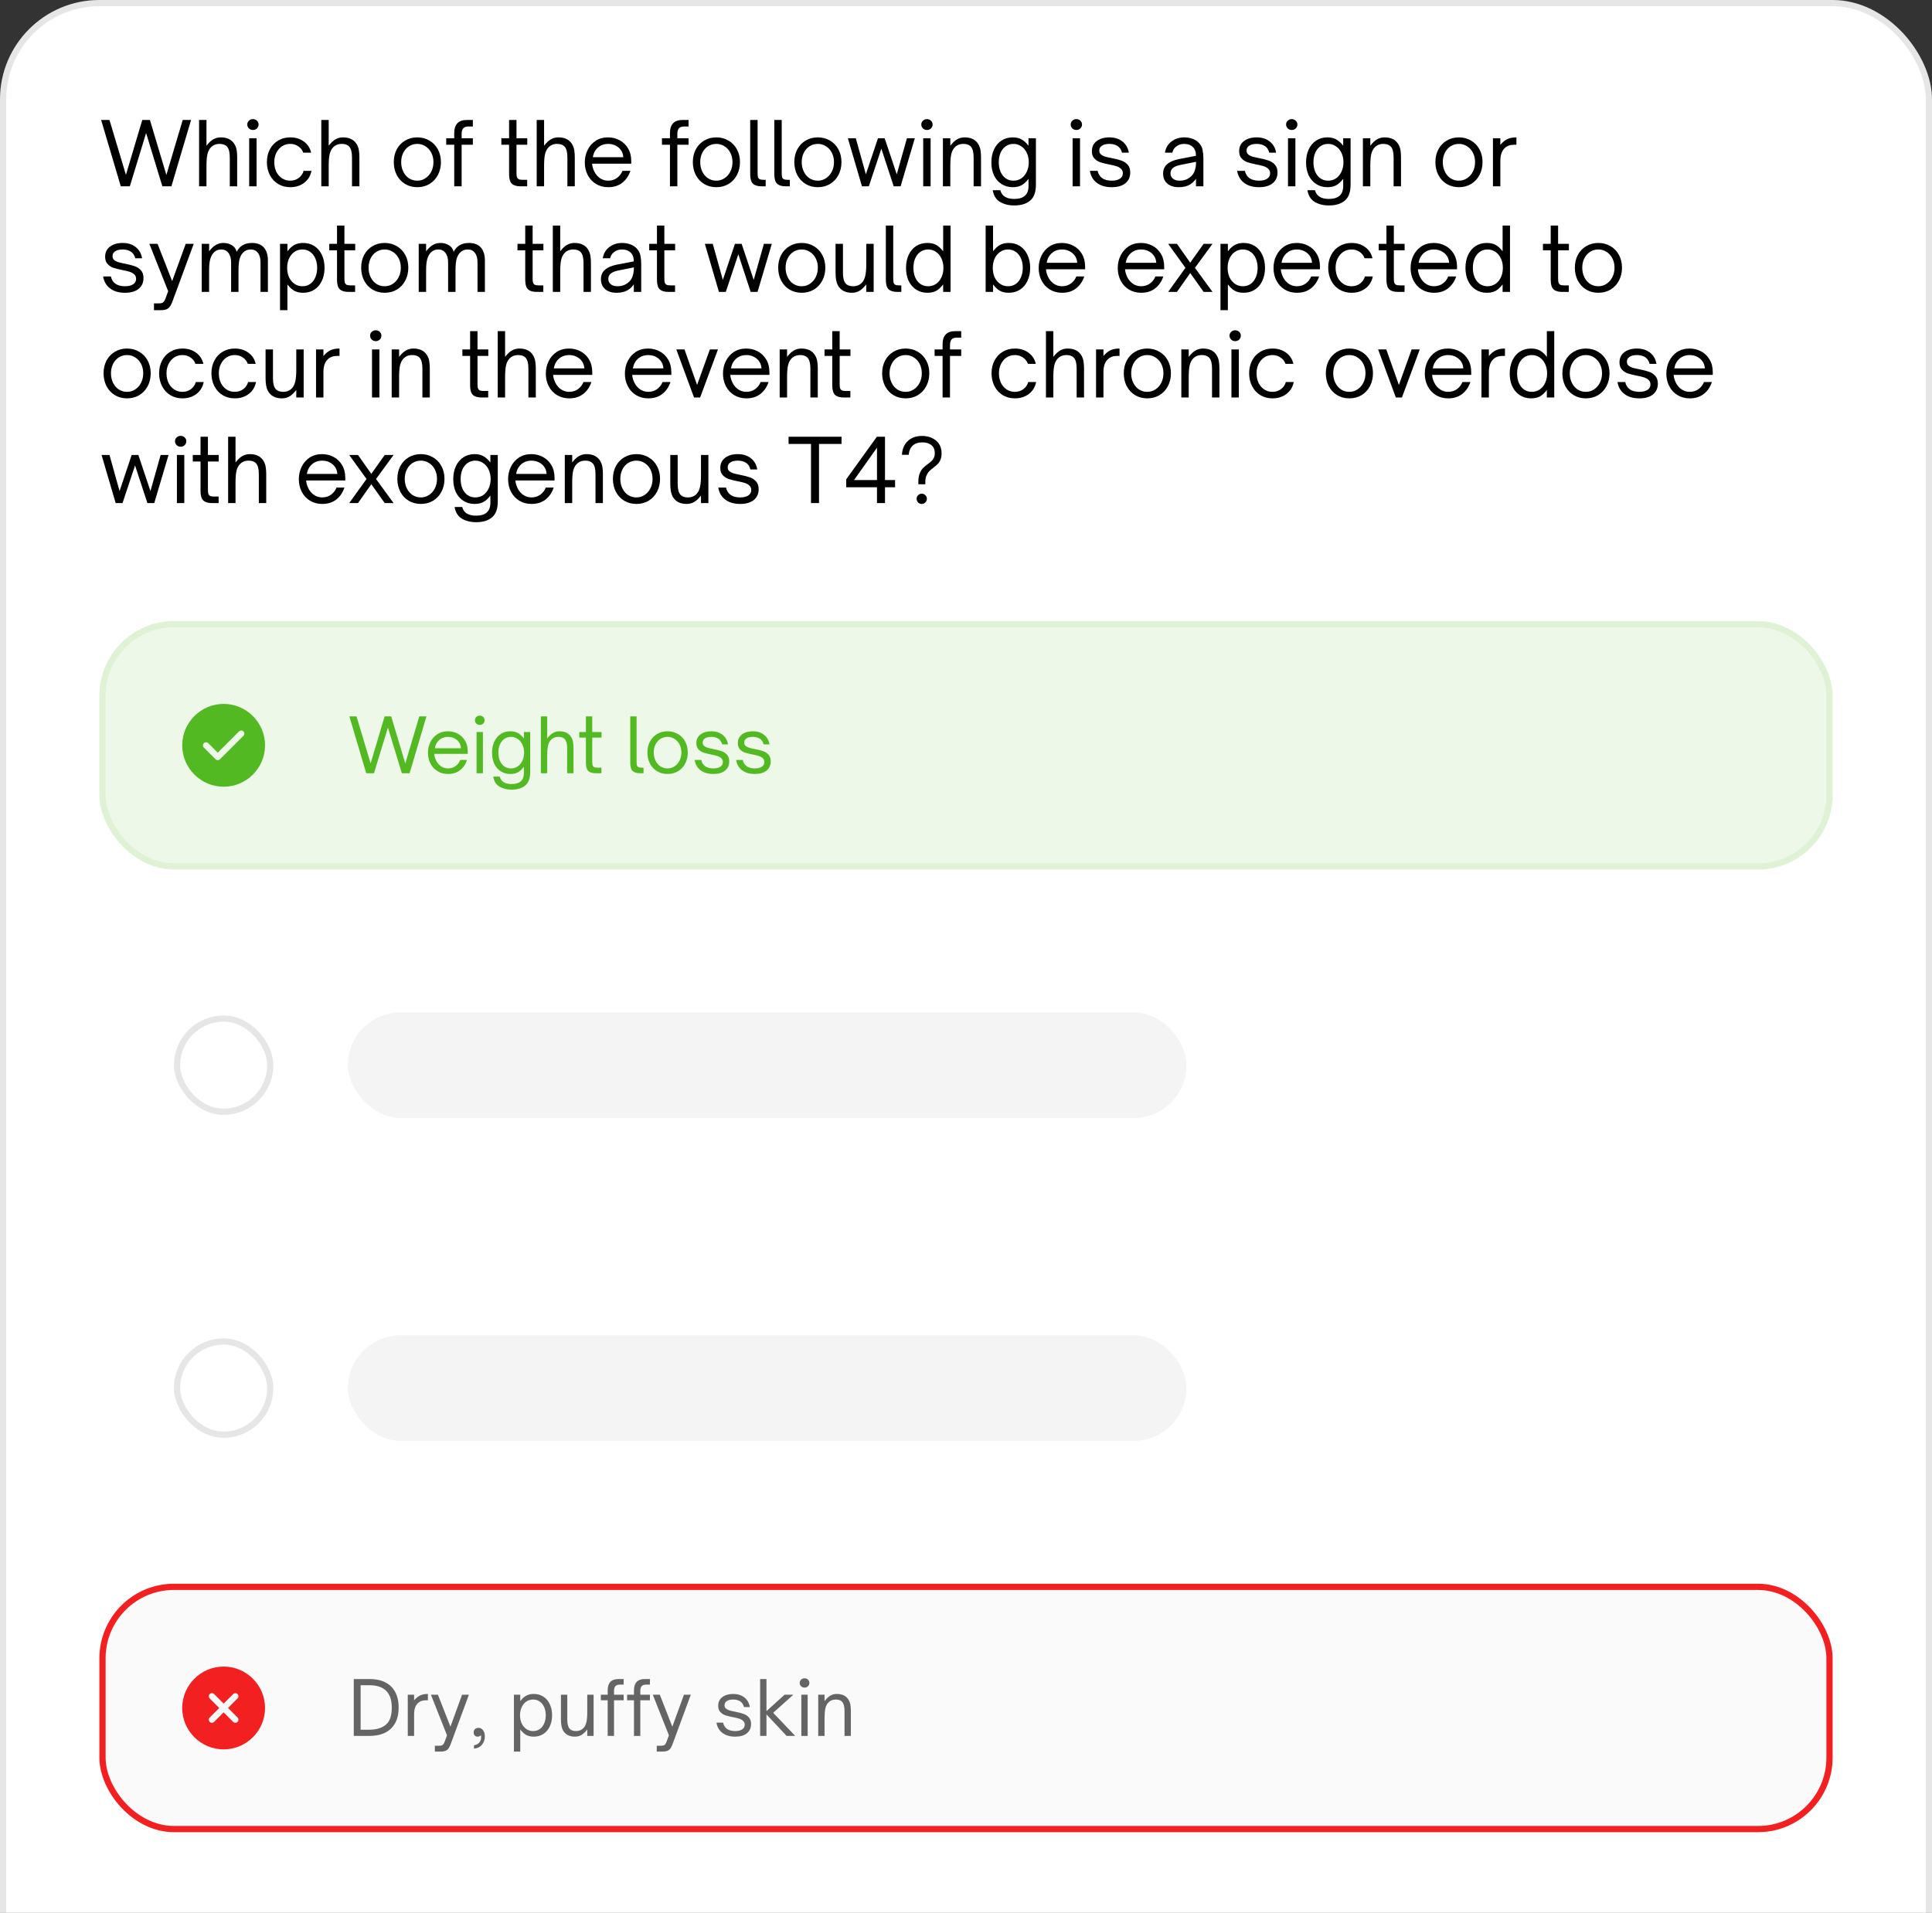 <svg width="311" height="308" viewBox="0 0 311 308" fill="none" xmlns="http://www.w3.org/2000/svg">
<rect x="0" y="0" width="311" height="308" fill="#333333" stroke="none"/>
<rect width="311" height="371" rx="16" fill="white"/>
<rect x="0.5" y="0.5" width="310" height="370" rx="15.5" stroke="black" stroke-opacity="0.1"/>
<path d="M20.9 30H19.444L16.28 19.318H17.624L20.27 28.152L22.902 19.318H24.134L26.78 28.166L29.412 19.318H30.756L27.592 30H26.136L23.518 21.418L20.9 30ZM32.047 30V19.318H33.237V23.462C33.62 22.967 33.988 22.622 34.343 22.426C34.707 22.221 35.104 22.118 35.533 22.118C36.625 22.118 37.386 22.524 37.815 23.336C37.974 23.644 38.072 23.961 38.109 24.288C38.156 24.605 38.179 24.955 38.179 25.338V30H36.989V25.338C36.989 24.517 36.84 23.938 36.541 23.602C36.28 23.313 35.883 23.168 35.351 23.168C34.763 23.168 34.292 23.359 33.937 23.742C33.685 24.003 33.503 24.363 33.391 24.82C33.288 25.277 33.237 25.903 33.237 26.696V30H32.047ZM41.303 30H40.113V22.258H41.303V30ZM40.715 20.928C40.463 20.928 40.248 20.844 40.071 20.676C39.894 20.499 39.805 20.289 39.805 20.046C39.805 19.803 39.894 19.598 40.071 19.43C40.248 19.262 40.463 19.178 40.715 19.178C40.967 19.178 41.182 19.262 41.359 19.43C41.536 19.598 41.625 19.803 41.625 20.046C41.625 20.289 41.536 20.499 41.359 20.676C41.182 20.844 40.967 20.928 40.715 20.928ZM46.715 30.14C45.987 30.14 45.338 29.967 44.769 29.622C44.2 29.277 43.756 28.796 43.439 28.18C43.122 27.564 42.963 26.869 42.963 26.094C42.963 25.338 43.122 24.657 43.439 24.05C43.756 23.443 44.2 22.972 44.769 22.636C45.338 22.291 45.987 22.118 46.715 22.118C47.583 22.118 48.316 22.342 48.913 22.79C49.52 23.229 49.912 23.826 50.089 24.582H48.815C48.666 24.153 48.4 23.812 48.017 23.56C47.644 23.299 47.21 23.168 46.715 23.168C46.23 23.168 45.791 23.294 45.399 23.546C45.016 23.798 44.713 24.148 44.489 24.596C44.265 25.035 44.153 25.534 44.153 26.094C44.153 26.673 44.26 27.191 44.475 27.648C44.699 28.096 45.007 28.451 45.399 28.712C45.791 28.964 46.23 29.09 46.715 29.09C47.247 29.09 47.704 28.945 48.087 28.656C48.479 28.367 48.74 27.984 48.871 27.508H50.145C49.977 28.329 49.58 28.973 48.955 29.44C48.339 29.907 47.592 30.14 46.715 30.14ZM51.721 30V19.318H52.911V23.462C53.294 22.967 53.662 22.622 54.017 22.426C54.381 22.221 54.778 22.118 55.207 22.118C56.299 22.118 57.06 22.524 57.489 23.336C57.648 23.644 57.746 23.961 57.783 24.288C57.83 24.605 57.853 24.955 57.853 25.338V30H56.663V25.338C56.663 24.517 56.514 23.938 56.215 23.602C55.954 23.313 55.557 23.168 55.025 23.168C54.437 23.168 53.966 23.359 53.611 23.742C53.359 24.003 53.177 24.363 53.065 24.82C52.962 25.277 52.911 25.903 52.911 26.696V30H51.721ZM67.169 30.14C66.441 30.14 65.787 29.967 65.209 29.622C64.639 29.277 64.192 28.796 63.865 28.18C63.547 27.564 63.389 26.869 63.389 26.094C63.389 25.338 63.547 24.657 63.865 24.05C64.192 23.443 64.639 22.972 65.209 22.636C65.787 22.291 66.441 22.118 67.169 22.118C67.897 22.118 68.55 22.291 69.129 22.636C69.707 22.972 70.16 23.443 70.487 24.05C70.814 24.657 70.977 25.338 70.977 26.094C70.977 26.869 70.814 27.564 70.487 28.18C70.169 28.787 69.722 29.267 69.143 29.622C68.564 29.967 67.906 30.14 67.169 30.14ZM67.169 29.09C67.654 29.09 68.093 28.959 68.485 28.698C68.886 28.437 69.199 28.082 69.423 27.634C69.656 27.177 69.773 26.663 69.773 26.094C69.773 25.553 69.661 25.058 69.437 24.61C69.213 24.162 68.9 23.812 68.499 23.56C68.107 23.299 67.663 23.168 67.169 23.168C66.683 23.168 66.24 23.294 65.839 23.546C65.447 23.798 65.139 24.148 64.915 24.596C64.691 25.044 64.579 25.543 64.579 26.094C64.579 26.663 64.691 27.177 64.915 27.634C65.139 28.091 65.447 28.451 65.839 28.712C66.24 28.964 66.683 29.09 67.169 29.09ZM73.119 30V23.308H71.831V22.258H73.119V21.418C73.119 20.727 73.287 20.205 73.623 19.85C73.959 19.495 74.458 19.318 75.121 19.318H76.115V20.368H75.387C75.013 20.368 74.738 20.466 74.561 20.662C74.393 20.858 74.309 21.161 74.309 21.572V22.258H76.115V23.308H74.309V30H73.119ZM83.784 30C83.159 30 82.697 29.86 82.398 29.58C82.1 29.3 81.95 28.791 81.95 28.054V23.308H80.704V22.258H81.95V19.318H83.14V22.258H84.876V23.308H83.14V27.816C83.14 28.087 83.159 28.301 83.196 28.46C83.234 28.609 83.317 28.731 83.448 28.824C83.579 28.908 83.784 28.95 84.064 28.95H84.862V30H83.784ZM86.393 30V19.318H87.583V23.462C87.965 22.967 88.334 22.622 88.689 22.426C89.053 22.221 89.449 22.118 89.879 22.118C90.971 22.118 91.731 22.524 92.161 23.336C92.319 23.644 92.417 23.961 92.455 24.288C92.501 24.605 92.525 24.955 92.525 25.338V30H91.335V25.338C91.335 24.517 91.185 23.938 90.887 23.602C90.625 23.313 90.229 23.168 89.697 23.168C89.109 23.168 88.637 23.359 88.283 23.742C88.031 24.003 87.849 24.363 87.737 24.82C87.634 25.277 87.583 25.903 87.583 26.696V30H86.393ZM97.903 30.14C97.175 30.14 96.522 29.967 95.943 29.622C95.374 29.277 94.93 28.801 94.613 28.194C94.296 27.587 94.137 26.906 94.137 26.15C94.137 25.431 94.286 24.769 94.585 24.162C94.883 23.546 95.313 23.051 95.873 22.678C96.442 22.305 97.109 22.118 97.875 22.118C98.537 22.118 99.153 22.267 99.723 22.566C100.292 22.865 100.75 23.303 101.095 23.882C101.44 24.451 101.613 25.137 101.613 25.94V26.36H95.313C95.332 26.631 95.383 26.887 95.467 27.13C95.663 27.727 95.975 28.203 96.405 28.558C96.844 28.913 97.338 29.09 97.889 29.09C98.449 29.09 98.93 28.941 99.331 28.642C99.732 28.343 100.022 27.965 100.199 27.508H101.473C101.221 28.292 100.792 28.927 100.185 29.412C99.578 29.897 98.817 30.14 97.903 30.14ZM100.339 25.31C100.32 25.03 100.264 24.778 100.171 24.554C99.975 24.115 99.671 23.775 99.261 23.532C98.859 23.289 98.407 23.168 97.903 23.168C97.389 23.168 96.937 23.289 96.545 23.532C96.162 23.775 95.864 24.115 95.649 24.554C95.555 24.759 95.481 25.011 95.425 25.31H100.339ZM107.845 30V23.308H106.557V22.258H107.845V21.418C107.845 20.727 108.013 20.205 108.349 19.85C108.685 19.495 109.185 19.318 109.847 19.318H110.841V20.368H110.113C109.74 20.368 109.465 20.466 109.287 20.662C109.119 20.858 109.035 21.161 109.035 21.572V22.258H110.841V23.308H109.035V30H107.845ZM115.307 30.14C114.579 30.14 113.926 29.967 113.347 29.622C112.778 29.277 112.33 28.796 112.003 28.18C111.686 27.564 111.527 26.869 111.527 26.094C111.527 25.338 111.686 24.657 112.003 24.05C112.33 23.443 112.778 22.972 113.347 22.636C113.926 22.291 114.579 22.118 115.307 22.118C116.035 22.118 116.689 22.291 117.267 22.636C117.846 22.972 118.299 23.443 118.625 24.05C118.952 24.657 119.115 25.338 119.115 26.094C119.115 26.869 118.952 27.564 118.625 28.18C118.308 28.787 117.86 29.267 117.281 29.622C116.703 29.967 116.045 30.14 115.307 30.14ZM115.307 29.09C115.793 29.09 116.231 28.959 116.623 28.698C117.025 28.437 117.337 28.082 117.561 27.634C117.795 27.177 117.911 26.663 117.911 26.094C117.911 25.553 117.799 25.058 117.575 24.61C117.351 24.162 117.039 23.812 116.637 23.56C116.245 23.299 115.802 23.168 115.307 23.168C114.822 23.168 114.379 23.294 113.977 23.546C113.585 23.798 113.277 24.148 113.053 24.596C112.829 25.044 112.717 25.543 112.717 26.094C112.717 26.663 112.829 27.177 113.053 27.634C113.277 28.091 113.585 28.451 113.977 28.712C114.379 28.964 114.822 29.09 115.307 29.09ZM122.597 30C121.972 30 121.51 29.86 121.211 29.58C120.912 29.3 120.763 28.791 120.763 28.054V19.318H121.953V27.872C121.953 28.143 121.972 28.353 122.009 28.502C122.046 28.642 122.13 28.754 122.261 28.838C122.392 28.913 122.597 28.95 122.877 28.95H123.255V30H122.597ZM126.48 30C125.854 30 125.392 29.86 125.094 29.58C124.795 29.3 124.646 28.791 124.646 28.054V19.318H125.836V27.872C125.836 28.143 125.854 28.353 125.892 28.502C125.929 28.642 126.013 28.754 126.144 28.838C126.274 28.913 126.48 28.95 126.76 28.95H127.138V30H126.48ZM131.645 30.14C130.917 30.14 130.264 29.967 129.685 29.622C129.116 29.277 128.668 28.796 128.341 28.18C128.024 27.564 127.865 26.869 127.865 26.094C127.865 25.338 128.024 24.657 128.341 24.05C128.668 23.443 129.116 22.972 129.685 22.636C130.264 22.291 130.917 22.118 131.645 22.118C132.373 22.118 133.027 22.291 133.605 22.636C134.184 22.972 134.637 23.443 134.963 24.05C135.29 24.657 135.453 25.338 135.453 26.094C135.453 26.869 135.29 27.564 134.963 28.18C134.646 28.787 134.198 29.267 133.619 29.622C133.041 29.967 132.383 30.14 131.645 30.14ZM131.645 29.09C132.131 29.09 132.569 28.959 132.961 28.698C133.363 28.437 133.675 28.082 133.899 27.634C134.133 27.177 134.249 26.663 134.249 26.094C134.249 25.553 134.137 25.058 133.913 24.61C133.689 24.162 133.377 23.812 132.975 23.56C132.583 23.299 132.14 23.168 131.645 23.168C131.16 23.168 130.717 23.294 130.315 23.546C129.923 23.798 129.615 24.148 129.391 24.596C129.167 25.044 129.055 25.543 129.055 26.094C129.055 26.663 129.167 27.177 129.391 27.634C129.615 28.091 129.923 28.451 130.315 28.712C130.717 28.964 131.16 29.09 131.645 29.09ZM139.859 30H138.753L136.485 22.258H137.759L139.383 28.068L141.329 22.258H142.407L144.353 28.068L145.991 22.258H147.265L144.969 30H143.863L141.875 23.938L139.859 30ZM149.803 30H148.613V22.258H149.803V30ZM149.215 20.928C148.963 20.928 148.748 20.844 148.571 20.676C148.394 20.499 148.305 20.289 148.305 20.046C148.305 19.803 148.394 19.598 148.571 19.43C148.748 19.262 148.963 19.178 149.215 19.178C149.467 19.178 149.682 19.262 149.859 19.43C150.036 19.598 150.125 19.803 150.125 20.046C150.125 20.289 150.036 20.499 149.859 20.676C149.682 20.844 149.467 20.928 149.215 20.928ZM151.785 30V22.258H152.975V23.462C153.358 22.967 153.726 22.622 154.081 22.426C154.445 22.221 154.842 22.118 155.271 22.118C156.363 22.118 157.124 22.524 157.553 23.336C157.712 23.644 157.81 23.961 157.847 24.288C157.894 24.605 157.917 24.955 157.917 25.338V30H156.727V25.338C156.727 24.517 156.578 23.938 156.279 23.602C156.018 23.313 155.621 23.168 155.089 23.168C154.501 23.168 154.03 23.359 153.675 23.742C153.423 24.003 153.241 24.363 153.129 24.82C153.026 25.277 152.975 25.903 152.975 26.696V30H151.785ZM163.267 33.08C162.381 33.08 161.615 32.889 160.971 32.506C160.337 32.123 159.949 31.498 159.809 30.63H161.027C161.27 31.563 162.012 32.03 163.253 32.03C164.793 32.03 165.563 31.339 165.563 29.958V28.796C165.171 29.3 164.784 29.65 164.401 29.846C164.019 30.042 163.561 30.14 163.029 30.14C162.348 30.14 161.746 29.972 161.223 29.636C160.701 29.3 160.295 28.833 160.005 28.236C159.725 27.629 159.585 26.939 159.585 26.164C159.585 25.371 159.725 24.671 160.005 24.064C160.295 23.448 160.696 22.972 161.209 22.636C161.732 22.291 162.334 22.118 163.015 22.118C163.557 22.118 164.019 22.221 164.401 22.426C164.784 22.622 165.171 22.967 165.563 23.462V22.258H166.753V29.734C166.753 30.929 166.445 31.783 165.829 32.296C165.213 32.819 164.359 33.08 163.267 33.08ZM163.141 29.09C163.617 29.09 164.042 28.964 164.415 28.712C164.789 28.451 165.078 28.096 165.283 27.648C165.498 27.2 165.605 26.691 165.605 26.122C165.605 25.562 165.498 25.058 165.283 24.61C165.078 24.162 164.784 23.812 164.401 23.56C164.028 23.299 163.608 23.168 163.141 23.168C162.665 23.168 162.245 23.299 161.881 23.56C161.527 23.812 161.251 24.162 161.055 24.61C160.869 25.058 160.775 25.562 160.775 26.122C160.775 26.691 160.869 27.2 161.055 27.648C161.251 28.096 161.527 28.451 161.881 28.712C162.245 28.964 162.665 29.09 163.141 29.09ZM173.852 30H172.662V22.258H173.852V30ZM173.264 20.928C173.012 20.928 172.797 20.844 172.62 20.676C172.443 20.499 172.354 20.289 172.354 20.046C172.354 19.803 172.443 19.598 172.62 19.43C172.797 19.262 173.012 19.178 173.264 19.178C173.516 19.178 173.731 19.262 173.908 19.43C174.085 19.598 174.174 19.803 174.174 20.046C174.174 20.289 174.085 20.499 173.908 20.676C173.731 20.844 173.516 20.928 173.264 20.928ZM178.956 30.14C177.976 30.14 177.178 29.907 176.562 29.44C175.946 28.973 175.573 28.329 175.442 27.508H176.688C176.791 28.003 177.029 28.39 177.402 28.67C177.785 28.95 178.307 29.09 178.97 29.09C179.511 29.09 179.941 28.987 180.258 28.782C180.585 28.577 180.748 28.283 180.748 27.9C180.748 27.601 180.65 27.363 180.454 27.186C180.267 26.999 180.025 26.859 179.726 26.766C179.437 26.673 179.049 26.579 178.564 26.486C177.957 26.365 177.467 26.243 177.094 26.122C176.73 25.991 176.417 25.786 176.156 25.506C175.895 25.226 175.764 24.839 175.764 24.344C175.764 23.644 176.025 23.098 176.548 22.706C177.08 22.314 177.757 22.118 178.578 22.118C179.418 22.118 180.118 22.337 180.678 22.776C181.238 23.215 181.583 23.817 181.714 24.582H180.608C180.496 24.106 180.263 23.751 179.908 23.518C179.553 23.285 179.11 23.168 178.578 23.168C178.065 23.168 177.663 23.266 177.374 23.462C177.094 23.649 176.954 23.91 176.954 24.246C176.954 24.507 177.043 24.713 177.22 24.862C177.397 25.011 177.617 25.128 177.878 25.212C178.139 25.287 178.508 25.371 178.984 25.464C179.609 25.585 180.118 25.716 180.51 25.856C180.902 25.987 181.238 26.206 181.518 26.514C181.798 26.813 181.938 27.233 181.938 27.774C181.938 28.502 181.677 29.081 181.154 29.51C180.631 29.93 179.899 30.14 178.956 30.14ZM189.749 30.14C188.974 30.14 188.358 29.944 187.901 29.552C187.453 29.16 187.229 28.623 187.229 27.942C187.229 27.27 187.481 26.738 187.985 26.346C188.395 26.019 188.988 25.777 189.763 25.618L192.521 25.086C192.521 24.479 192.362 24.017 192.045 23.7C191.69 23.345 191.214 23.168 190.617 23.168C190.141 23.168 189.725 23.299 189.371 23.56C189.025 23.812 188.806 24.153 188.713 24.582H187.523C187.653 23.807 188.008 23.205 188.587 22.776C189.175 22.337 189.856 22.118 190.631 22.118C191.088 22.118 191.513 22.188 191.905 22.328C192.297 22.459 192.628 22.655 192.899 22.916C193.253 23.252 193.477 23.639 193.571 24.078C193.664 24.517 193.711 24.969 193.711 25.436V30H192.521V28.782C192.25 29.174 191.937 29.477 191.583 29.692C191.107 29.991 190.495 30.14 189.749 30.14ZM189.889 29.09C190.365 29.09 190.775 29.001 191.121 28.824C191.643 28.553 192.007 28.194 192.213 27.746C192.427 27.298 192.535 26.733 192.535 26.052L190.015 26.556C189.436 26.668 189.011 26.85 188.741 27.102C188.526 27.317 188.419 27.587 188.419 27.914C188.419 28.269 188.549 28.553 188.811 28.768C189.081 28.983 189.441 29.09 189.889 29.09ZM202.663 30.14C201.683 30.14 200.885 29.907 200.269 29.44C199.653 28.973 199.28 28.329 199.149 27.508H200.395C200.498 28.003 200.736 28.39 201.109 28.67C201.492 28.95 202.014 29.09 202.677 29.09C203.218 29.09 203.648 28.987 203.965 28.782C204.292 28.577 204.455 28.283 204.455 27.9C204.455 27.601 204.357 27.363 204.161 27.186C203.974 26.999 203.732 26.859 203.433 26.766C203.144 26.673 202.756 26.579 202.271 26.486C201.664 26.365 201.174 26.243 200.801 26.122C200.437 25.991 200.124 25.786 199.863 25.506C199.602 25.226 199.471 24.839 199.471 24.344C199.471 23.644 199.732 23.098 200.255 22.706C200.787 22.314 201.464 22.118 202.285 22.118C203.125 22.118 203.825 22.337 204.385 22.776C204.945 23.215 205.29 23.817 205.421 24.582H204.315C204.203 24.106 203.97 23.751 203.615 23.518C203.26 23.285 202.817 23.168 202.285 23.168C201.772 23.168 201.37 23.266 201.081 23.462C200.801 23.649 200.661 23.91 200.661 24.246C200.661 24.507 200.75 24.713 200.927 24.862C201.104 25.011 201.324 25.128 201.585 25.212C201.846 25.287 202.215 25.371 202.691 25.464C203.316 25.585 203.825 25.716 204.217 25.856C204.609 25.987 204.945 26.206 205.225 26.514C205.505 26.813 205.645 27.233 205.645 27.774C205.645 28.502 205.384 29.081 204.861 29.51C204.338 29.93 203.606 30.14 202.663 30.14ZM208.524 30H207.334V22.258H208.524V30ZM207.936 20.928C207.684 20.928 207.469 20.844 207.292 20.676C207.115 20.499 207.026 20.289 207.026 20.046C207.026 19.803 207.115 19.598 207.292 19.43C207.469 19.262 207.684 19.178 207.936 19.178C208.188 19.178 208.403 19.262 208.58 19.43C208.757 19.598 208.846 19.803 208.846 20.046C208.846 20.289 208.757 20.499 208.58 20.676C208.403 20.844 208.188 20.928 207.936 20.928ZM213.922 33.08C213.035 33.08 212.27 32.889 211.626 32.506C210.991 32.123 210.604 31.498 210.464 30.63H211.682C211.924 31.563 212.666 32.03 213.908 32.03C215.448 32.03 216.218 31.339 216.218 29.958V28.796C215.826 29.3 215.438 29.65 215.056 29.846C214.673 30.042 214.216 30.14 213.684 30.14C213.002 30.14 212.4 29.972 211.878 29.636C211.355 29.3 210.949 28.833 210.66 28.236C210.38 27.629 210.24 26.939 210.24 26.164C210.24 25.371 210.38 24.671 210.66 24.064C210.949 23.448 211.35 22.972 211.864 22.636C212.386 22.291 212.988 22.118 213.67 22.118C214.211 22.118 214.673 22.221 215.056 22.426C215.438 22.622 215.826 22.967 216.218 23.462V22.258H217.408V29.734C217.408 30.929 217.1 31.783 216.484 32.296C215.868 32.819 215.014 33.08 213.922 33.08ZM213.796 29.09C214.272 29.09 214.696 28.964 215.07 28.712C215.443 28.451 215.732 28.096 215.938 27.648C216.152 27.2 216.26 26.691 216.26 26.122C216.26 25.562 216.152 25.058 215.938 24.61C215.732 24.162 215.438 23.812 215.056 23.56C214.682 23.299 214.262 23.168 213.796 23.168C213.32 23.168 212.9 23.299 212.536 23.56C212.181 23.812 211.906 24.162 211.71 24.61C211.523 25.058 211.43 25.562 211.43 26.122C211.43 26.691 211.523 27.2 211.71 27.648C211.906 28.096 212.181 28.451 212.536 28.712C212.9 28.964 213.32 29.09 213.796 29.09ZM219.392 30V22.258H220.582V23.462C220.965 22.967 221.334 22.622 221.688 22.426C222.052 22.221 222.449 22.118 222.878 22.118C223.97 22.118 224.731 22.524 225.16 23.336C225.319 23.644 225.417 23.961 225.454 24.288C225.501 24.605 225.524 24.955 225.524 25.338V30H224.334V25.338C224.334 24.517 224.185 23.938 223.886 23.602C223.625 23.313 223.228 23.168 222.696 23.168C222.108 23.168 221.637 23.359 221.282 23.742C221.03 24.003 220.848 24.363 220.736 24.82C220.634 25.277 220.582 25.903 220.582 26.696V30H219.392ZM234.841 30.14C234.113 30.14 233.459 29.967 232.881 29.622C232.311 29.277 231.863 28.796 231.537 28.18C231.219 27.564 231.061 26.869 231.061 26.094C231.061 25.338 231.219 24.657 231.537 24.05C231.863 23.443 232.311 22.972 232.881 22.636C233.459 22.291 234.113 22.118 234.841 22.118C235.569 22.118 236.222 22.291 236.801 22.636C237.379 22.972 237.832 23.443 238.159 24.05C238.485 24.657 238.649 25.338 238.649 26.094C238.649 26.869 238.485 27.564 238.159 28.18C237.841 28.787 237.393 29.267 236.815 29.622C236.236 29.967 235.578 30.14 234.841 30.14ZM234.841 29.09C235.326 29.09 235.765 28.959 236.157 28.698C236.558 28.437 236.871 28.082 237.095 27.634C237.328 27.177 237.445 26.663 237.445 26.094C237.445 25.553 237.333 25.058 237.109 24.61C236.885 24.162 236.572 23.812 236.171 23.56C235.779 23.299 235.335 23.168 234.841 23.168C234.355 23.168 233.912 23.294 233.511 23.546C233.119 23.798 232.811 24.148 232.587 24.596C232.363 25.044 232.251 25.543 232.251 26.094C232.251 26.663 232.363 27.177 232.587 27.634C232.811 28.091 233.119 28.451 233.511 28.712C233.912 28.964 234.355 29.09 234.841 29.09ZM240.324 30V22.258H241.514V23.322C241.869 22.893 242.247 22.585 242.648 22.398C243.049 22.211 243.516 22.118 244.048 22.118H244.104V23.308H243.698C243.073 23.308 242.573 23.495 242.2 23.868C241.743 24.307 241.514 24.993 241.514 25.926V30H240.324ZM20.116 47.14C19.136 47.14 18.338 46.907 17.722 46.44C17.106 45.973 16.733 45.329 16.602 44.508H17.848C17.951 45.003 18.189 45.39 18.562 45.67C18.945 45.95 19.467 46.09 20.13 46.09C20.671 46.09 21.101 45.987 21.418 45.782C21.745 45.577 21.908 45.283 21.908 44.9C21.908 44.601 21.81 44.363 21.614 44.186C21.427 43.999 21.185 43.859 20.886 43.766C20.597 43.673 20.209 43.579 19.724 43.486C19.117 43.365 18.627 43.243 18.254 43.122C17.89 42.991 17.577 42.786 17.316 42.506C17.055 42.226 16.924 41.839 16.924 41.344C16.924 40.644 17.185 40.098 17.708 39.706C18.24 39.314 18.917 39.118 19.738 39.118C20.578 39.118 21.278 39.337 21.838 39.776C22.398 40.215 22.743 40.817 22.874 41.582H21.768C21.656 41.106 21.423 40.751 21.068 40.518C20.713 40.285 20.27 40.168 19.738 40.168C19.225 40.168 18.823 40.266 18.534 40.462C18.254 40.649 18.114 40.91 18.114 41.246C18.114 41.507 18.203 41.713 18.38 41.862C18.557 42.011 18.777 42.128 19.038 42.212C19.299 42.287 19.668 42.371 20.144 42.464C20.769 42.585 21.278 42.716 21.67 42.856C22.062 42.987 22.398 43.206 22.678 43.514C22.958 43.813 23.098 44.233 23.098 44.774C23.098 45.502 22.837 46.081 22.314 46.51C21.791 46.93 21.059 47.14 20.116 47.14ZM24.787 49.94V48.848H25.515C25.748 48.848 25.926 48.829 26.047 48.792C26.168 48.764 26.276 48.694 26.369 48.582C26.462 48.47 26.556 48.288 26.649 48.036L27.069 46.888L24.045 39.258H25.361L27.713 45.264L29.897 39.258H31.185L27.755 48.554C27.55 49.105 27.316 49.473 27.055 49.66C26.794 49.847 26.42 49.94 25.935 49.94H24.787ZM32.471 47V39.258H33.661V40.462C34.043 39.967 34.412 39.622 34.767 39.426C35.131 39.221 35.527 39.118 35.957 39.118C36.479 39.118 36.937 39.239 37.329 39.482C37.73 39.725 37.987 40.079 38.099 40.546C38.584 39.594 39.401 39.118 40.549 39.118C41.407 39.118 42.051 39.365 42.481 39.86C42.91 40.345 43.125 41.045 43.125 41.96V47H41.935V42.24C41.935 41.577 41.795 41.069 41.515 40.714C41.244 40.35 40.861 40.168 40.367 40.168C39.853 40.168 39.433 40.341 39.107 40.686C38.845 40.966 38.659 41.33 38.547 41.778C38.444 42.226 38.393 42.8 38.393 43.5V47H37.203V42.24C37.203 41.587 37.058 41.078 36.769 40.714C36.489 40.35 36.106 40.168 35.621 40.168C35.107 40.168 34.687 40.355 34.361 40.728C34.118 40.999 33.941 41.349 33.829 41.778C33.717 42.207 33.661 42.781 33.661 43.5V47H32.471ZM48.8 39.118C49.482 39.118 50.084 39.286 50.606 39.622C51.129 39.958 51.53 40.429 51.81 41.036C52.1 41.643 52.244 42.338 52.244 43.122C52.244 43.906 52.1 44.606 51.81 45.222C51.53 45.829 51.129 46.3 50.606 46.636C50.093 46.972 49.491 47.14 48.8 47.14C48.268 47.14 47.811 47.042 47.428 46.846C47.046 46.65 46.658 46.3 46.266 45.796V49.94H45.076V39.258H46.266V40.462C46.649 39.967 47.032 39.622 47.414 39.426C47.797 39.221 48.259 39.118 48.8 39.118ZM48.688 40.168C48.212 40.168 47.788 40.294 47.414 40.546C47.041 40.798 46.747 41.153 46.532 41.61C46.327 42.058 46.224 42.562 46.224 43.122C46.224 43.691 46.327 44.2 46.532 44.648C46.747 45.096 47.041 45.451 47.414 45.712C47.788 45.964 48.212 46.09 48.688 46.09C49.164 46.09 49.58 45.964 49.934 45.712C50.298 45.451 50.574 45.096 50.76 44.648C50.956 44.2 51.054 43.691 51.054 43.122C51.054 42.562 50.956 42.058 50.76 41.61C50.574 41.162 50.298 40.812 49.934 40.56C49.58 40.299 49.164 40.168 48.688 40.168ZM56.085 47C55.46 47 54.998 46.86 54.699 46.58C54.4 46.3 54.251 45.791 54.251 45.054V40.308H53.005V39.258H54.251V36.318H55.441V39.258H57.177V40.308H55.441V44.816C55.441 45.087 55.46 45.301 55.497 45.46C55.534 45.609 55.618 45.731 55.749 45.824C55.88 45.908 56.085 45.95 56.365 45.95H57.163V47H56.085ZM61.919 47.14C61.191 47.14 60.538 46.967 59.959 46.622C59.389 46.277 58.941 45.796 58.615 45.18C58.297 44.564 58.139 43.869 58.139 43.094C58.139 42.338 58.297 41.657 58.615 41.05C58.941 40.443 59.389 39.972 59.959 39.636C60.538 39.291 61.191 39.118 61.919 39.118C62.647 39.118 63.3 39.291 63.879 39.636C64.457 39.972 64.91 40.443 65.237 41.05C65.564 41.657 65.727 42.338 65.727 43.094C65.727 43.869 65.564 44.564 65.237 45.18C64.919 45.787 64.472 46.267 63.893 46.622C63.314 46.967 62.656 47.14 61.919 47.14ZM61.919 46.09C62.404 46.09 62.843 45.959 63.235 45.698C63.636 45.437 63.949 45.082 64.173 44.634C64.406 44.177 64.523 43.663 64.523 43.094C64.523 42.553 64.411 42.058 64.187 41.61C63.963 41.162 63.65 40.812 63.249 40.56C62.857 40.299 62.413 40.168 61.919 40.168C61.434 40.168 60.99 40.294 60.589 40.546C60.197 40.798 59.889 41.148 59.665 41.596C59.441 42.044 59.329 42.543 59.329 43.094C59.329 43.663 59.441 44.177 59.665 44.634C59.889 45.091 60.197 45.451 60.589 45.712C60.99 45.964 61.434 46.09 61.919 46.09ZM67.402 47V39.258H68.592V40.462C68.975 39.967 69.344 39.622 69.698 39.426C70.062 39.221 70.459 39.118 70.888 39.118C71.411 39.118 71.868 39.239 72.26 39.482C72.662 39.725 72.918 40.079 73.03 40.546C73.516 39.594 74.332 39.118 75.48 39.118C76.339 39.118 76.983 39.365 77.412 39.86C77.841 40.345 78.056 41.045 78.056 41.96V47H76.866V42.24C76.866 41.577 76.726 41.069 76.446 40.714C76.175 40.35 75.793 40.168 75.298 40.168C74.785 40.168 74.365 40.341 74.038 40.686C73.777 40.966 73.59 41.33 73.478 41.778C73.376 42.226 73.324 42.8 73.324 43.5V47H72.134V42.24C72.134 41.587 71.99 41.078 71.7 40.714C71.42 40.35 71.037 40.168 70.552 40.168C70.039 40.168 69.619 40.355 69.292 40.728C69.049 40.999 68.872 41.349 68.76 41.778C68.648 42.207 68.592 42.781 68.592 43.5V47H67.402ZM86.382 47C85.757 47 85.294 46.86 84.996 46.58C84.697 46.3 84.548 45.791 84.548 45.054V40.308H83.302V39.258H84.548V36.318H85.738V39.258H87.474V40.308H85.738V44.816C85.738 45.087 85.757 45.301 85.794 45.46C85.831 45.609 85.915 45.731 86.046 45.824C86.177 45.908 86.382 45.95 86.662 45.95H87.46V47H86.382ZM88.99 47V36.318H90.18V40.462C90.563 39.967 90.932 39.622 91.286 39.426C91.65 39.221 92.047 39.118 92.476 39.118C93.568 39.118 94.329 39.524 94.758 40.336C94.917 40.644 95.015 40.961 95.052 41.288C95.099 41.605 95.122 41.955 95.122 42.338V47H93.932V42.338C93.932 41.517 93.783 40.938 93.484 40.602C93.223 40.313 92.826 40.168 92.294 40.168C91.706 40.168 91.235 40.359 90.88 40.742C90.628 41.003 90.446 41.363 90.334 41.82C90.232 42.277 90.18 42.903 90.18 43.696V47H88.99ZM99.254 47.14C98.48 47.14 97.864 46.944 97.406 46.552C96.959 46.16 96.734 45.623 96.734 44.942C96.734 44.27 96.987 43.738 97.49 43.346C97.901 43.019 98.494 42.777 99.269 42.618L102.027 42.086C102.027 41.479 101.868 41.017 101.551 40.7C101.196 40.345 100.72 40.168 100.123 40.168C99.647 40.168 99.231 40.299 98.876 40.56C98.531 40.812 98.312 41.153 98.219 41.582H97.028C97.159 40.807 97.514 40.205 98.093 39.776C98.68 39.337 99.362 39.118 100.137 39.118C100.594 39.118 101.019 39.188 101.411 39.328C101.803 39.459 102.134 39.655 102.405 39.916C102.759 40.252 102.983 40.639 103.077 41.078C103.17 41.517 103.217 41.969 103.217 42.436V47H102.027V45.782C101.756 46.174 101.443 46.477 101.089 46.692C100.613 46.991 100.001 47.14 99.254 47.14ZM99.394 46.09C99.871 46.09 100.281 46.001 100.627 45.824C101.149 45.553 101.513 45.194 101.719 44.746C101.933 44.298 102.041 43.733 102.041 43.052L99.52 43.556C98.942 43.668 98.517 43.85 98.246 44.102C98.032 44.317 97.924 44.587 97.924 44.914C97.924 45.269 98.055 45.553 98.317 45.768C98.587 45.983 98.947 46.09 99.394 46.09ZM107.587 47C106.962 47 106.5 46.86 106.201 46.58C105.902 46.3 105.753 45.791 105.753 45.054V40.308H104.507V39.258H105.753V36.318H106.943V39.258H108.679V40.308H106.943V44.816C106.943 45.087 106.962 45.301 106.999 45.46C107.036 45.609 107.12 45.731 107.251 45.824C107.382 45.908 107.587 45.95 107.867 45.95H108.665V47H107.587ZM116.835 47H115.729L113.461 39.258H114.735L116.359 45.068L118.305 39.258H119.383L121.329 45.068L122.967 39.258H124.241L121.945 47H120.839L118.851 40.938L116.835 47ZM129.048 47.14C128.32 47.14 127.666 46.967 127.088 46.622C126.518 46.277 126.07 45.796 125.744 45.18C125.426 44.564 125.268 43.869 125.268 43.094C125.268 42.338 125.426 41.657 125.744 41.05C126.07 40.443 126.518 39.972 127.088 39.636C127.666 39.291 128.32 39.118 129.048 39.118C129.776 39.118 130.429 39.291 131.008 39.636C131.586 39.972 132.039 40.443 132.366 41.05C132.692 41.657 132.856 42.338 132.856 43.094C132.856 43.869 132.692 44.564 132.366 45.18C132.048 45.787 131.6 46.267 131.022 46.622C130.443 46.967 129.785 47.14 129.048 47.14ZM129.048 46.09C129.533 46.09 129.972 45.959 130.364 45.698C130.765 45.437 131.078 45.082 131.302 44.634C131.535 44.177 131.652 43.663 131.652 43.094C131.652 42.553 131.54 42.058 131.316 41.61C131.092 41.162 130.779 40.812 130.378 40.56C129.986 40.299 129.542 40.168 129.048 40.168C128.562 40.168 128.119 40.294 127.718 40.546C127.326 40.798 127.018 41.148 126.794 41.596C126.57 42.044 126.458 42.543 126.458 43.094C126.458 43.663 126.57 44.177 126.794 44.634C127.018 45.091 127.326 45.451 127.718 45.712C128.119 45.964 128.562 46.09 129.048 46.09ZM137.149 47.14C136.066 47.14 135.306 46.734 134.867 45.922C134.624 45.465 134.503 44.797 134.503 43.92V39.258H135.693V43.92C135.693 44.741 135.842 45.32 136.141 45.656C136.402 45.945 136.799 46.09 137.331 46.09C137.919 46.09 138.39 45.899 138.745 45.516C138.997 45.255 139.174 44.895 139.277 44.438C139.389 43.981 139.445 43.355 139.445 42.562V39.258H140.635V47H139.445V45.796C139.072 46.272 138.703 46.617 138.339 46.832C137.984 47.037 137.588 47.14 137.149 47.14ZM144.431 47C143.806 47 143.344 46.86 143.045 46.58C142.746 46.3 142.597 45.791 142.597 45.054V36.318H143.787V44.872C143.787 45.143 143.806 45.353 143.843 45.502C143.88 45.642 143.964 45.754 144.095 45.838C144.226 45.913 144.431 45.95 144.711 45.95H145.089V47H144.431ZM149.289 47.14C148.607 47.14 148.005 46.972 147.483 46.636C146.96 46.3 146.554 45.829 146.265 45.222C145.985 44.615 145.845 43.92 145.845 43.136C145.845 42.352 145.985 41.657 146.265 41.05C146.554 40.434 146.955 39.958 147.469 39.622C147.991 39.286 148.598 39.118 149.289 39.118C149.821 39.118 150.278 39.216 150.661 39.412C151.043 39.608 151.431 39.958 151.823 40.462V36.318H153.013V47H151.823V45.796C151.44 46.291 151.057 46.641 150.675 46.846C150.292 47.042 149.83 47.14 149.289 47.14ZM149.401 46.09C149.877 46.09 150.301 45.964 150.675 45.712C151.048 45.46 151.337 45.11 151.543 44.662C151.757 44.205 151.865 43.696 151.865 43.136C151.865 42.567 151.757 42.058 151.543 41.61C151.337 41.162 151.048 40.812 150.675 40.56C150.301 40.299 149.877 40.168 149.401 40.168C148.925 40.168 148.505 40.299 148.141 40.56C147.786 40.812 147.511 41.162 147.315 41.61C147.128 42.058 147.035 42.567 147.035 43.136C147.035 43.696 147.128 44.2 147.315 44.648C147.511 45.096 147.786 45.451 148.141 45.712C148.505 45.964 148.925 46.09 149.401 46.09ZM162.386 47.14C161.845 47.14 161.383 47.042 161 46.846C160.618 46.641 160.235 46.291 159.852 45.796V47H158.662V36.318H159.852V40.462C160.244 39.958 160.632 39.608 161.014 39.412C161.397 39.216 161.854 39.118 162.386 39.118C163.077 39.118 163.679 39.286 164.192 39.622C164.715 39.958 165.116 40.434 165.396 41.05C165.686 41.657 165.83 42.352 165.83 43.136C165.83 43.92 165.686 44.615 165.396 45.222C165.116 45.829 164.715 46.3 164.192 46.636C163.67 46.972 163.068 47.14 162.386 47.14ZM162.274 46.09C162.75 46.09 163.166 45.964 163.52 45.712C163.884 45.451 164.16 45.096 164.346 44.648C164.542 44.2 164.64 43.696 164.64 43.136C164.64 42.567 164.542 42.058 164.346 41.61C164.16 41.162 163.884 40.812 163.52 40.56C163.166 40.299 162.75 40.168 162.274 40.168C161.798 40.168 161.374 40.299 161 40.56C160.627 40.812 160.333 41.162 160.118 41.61C159.913 42.058 159.81 42.567 159.81 43.136C159.81 43.696 159.913 44.205 160.118 44.662C160.333 45.11 160.627 45.46 161 45.712C161.374 45.964 161.798 46.09 162.274 46.09ZM170.965 47.14C170.237 47.14 169.584 46.967 169.005 46.622C168.436 46.277 167.993 45.801 167.675 45.194C167.358 44.587 167.199 43.906 167.199 43.15C167.199 42.431 167.349 41.769 167.647 41.162C167.946 40.546 168.375 40.051 168.935 39.678C169.505 39.305 170.172 39.118 170.937 39.118C171.6 39.118 172.216 39.267 172.785 39.566C173.355 39.865 173.812 40.303 174.157 40.882C174.503 41.451 174.675 42.137 174.675 42.94V43.36H168.375C168.394 43.631 168.445 43.887 168.529 44.13C168.725 44.727 169.038 45.203 169.467 45.558C169.906 45.913 170.401 46.09 170.951 46.09C171.511 46.09 171.992 45.941 172.393 45.642C172.795 45.343 173.084 44.965 173.261 44.508H174.535C174.283 45.292 173.854 45.927 173.247 46.412C172.641 46.897 171.88 47.14 170.965 47.14ZM173.401 42.31C173.383 42.03 173.327 41.778 173.233 41.554C173.037 41.115 172.734 40.775 172.323 40.532C171.922 40.289 171.469 40.168 170.965 40.168C170.452 40.168 169.999 40.289 169.607 40.532C169.225 40.775 168.926 41.115 168.711 41.554C168.618 41.759 168.543 42.011 168.487 42.31H173.401ZM183.694 47.14C182.966 47.14 182.313 46.967 181.734 46.622C181.165 46.277 180.721 45.801 180.404 45.194C180.087 44.587 179.928 43.906 179.928 43.15C179.928 42.431 180.077 41.769 180.376 41.162C180.675 40.546 181.104 40.051 181.664 39.678C182.233 39.305 182.901 39.118 183.666 39.118C184.329 39.118 184.945 39.267 185.514 39.566C186.083 39.865 186.541 40.303 186.886 40.882C187.231 41.451 187.404 42.137 187.404 42.94V43.36H181.104C181.123 43.631 181.174 43.887 181.258 44.13C181.454 44.727 181.767 45.203 182.196 45.558C182.635 45.913 183.129 46.09 183.68 46.09C184.24 46.09 184.721 45.941 185.122 45.642C185.523 45.343 185.813 44.965 185.99 44.508H187.264C187.012 45.292 186.583 45.927 185.976 46.412C185.369 46.897 184.609 47.14 183.694 47.14ZM186.13 42.31C186.111 42.03 186.055 41.778 185.962 41.554C185.766 41.115 185.463 40.775 185.052 40.532C184.651 40.289 184.198 40.168 183.694 40.168C183.181 40.168 182.728 40.289 182.336 40.532C181.953 40.775 181.655 41.115 181.44 41.554C181.347 41.759 181.272 42.011 181.216 42.31H186.13ZM189.454 47H188.04L190.826 43.122L188.04 39.258H189.454L191.596 42.296L193.752 39.258H195.18L192.352 43.122L195.18 47H193.752L191.596 43.962L189.454 47ZM200.189 39.118C200.87 39.118 201.472 39.286 201.995 39.622C202.518 39.958 202.919 40.429 203.199 41.036C203.488 41.643 203.633 42.338 203.633 43.122C203.633 43.906 203.488 44.606 203.199 45.222C202.919 45.829 202.518 46.3 201.995 46.636C201.482 46.972 200.88 47.14 200.189 47.14C199.657 47.14 199.2 47.042 198.817 46.846C198.434 46.65 198.047 46.3 197.655 45.796V49.94H196.465V39.258H197.655V40.462C198.038 39.967 198.42 39.622 198.803 39.426C199.186 39.221 199.648 39.118 200.189 39.118ZM200.077 40.168C199.601 40.168 199.176 40.294 198.803 40.546C198.43 40.798 198.136 41.153 197.921 41.61C197.716 42.058 197.613 42.562 197.613 43.122C197.613 43.691 197.716 44.2 197.921 44.648C198.136 45.096 198.43 45.451 198.803 45.712C199.176 45.964 199.601 46.09 200.077 46.09C200.553 46.09 200.968 45.964 201.323 45.712C201.687 45.451 201.962 45.096 202.149 44.648C202.345 44.2 202.443 43.691 202.443 43.122C202.443 42.562 202.345 42.058 202.149 41.61C201.962 41.162 201.687 40.812 201.323 40.56C200.968 40.299 200.553 40.168 200.077 40.168ZM208.768 47.14C208.04 47.14 207.387 46.967 206.808 46.622C206.239 46.277 205.795 45.801 205.478 45.194C205.161 44.587 205.002 43.906 205.002 43.15C205.002 42.431 205.151 41.769 205.45 41.162C205.749 40.546 206.178 40.051 206.738 39.678C207.307 39.305 207.975 39.118 208.74 39.118C209.403 39.118 210.019 39.267 210.588 39.566C211.157 39.865 211.615 40.303 211.96 40.882C212.305 41.451 212.478 42.137 212.478 42.94V43.36H206.178C206.197 43.631 206.248 43.887 206.332 44.13C206.528 44.727 206.841 45.203 207.27 45.558C207.709 45.913 208.203 46.09 208.754 46.09C209.314 46.09 209.795 45.941 210.196 45.642C210.597 45.343 210.887 44.965 211.064 44.508H212.338C212.086 45.292 211.657 45.927 211.05 46.412C210.443 46.897 209.683 47.14 208.768 47.14ZM211.204 42.31C211.185 42.03 211.129 41.778 211.036 41.554C210.84 41.115 210.537 40.775 210.126 40.532C209.725 40.289 209.272 40.168 208.768 40.168C208.255 40.168 207.802 40.289 207.41 40.532C207.027 40.775 206.729 41.115 206.514 41.554C206.421 41.759 206.346 42.011 206.29 42.31H211.204ZM217.559 47.14C216.831 47.14 216.182 46.967 215.613 46.622C215.043 46.277 214.6 45.796 214.283 45.18C213.965 44.564 213.807 43.869 213.807 43.094C213.807 42.338 213.965 41.657 214.283 41.05C214.6 40.443 215.043 39.972 215.613 39.636C216.182 39.291 216.831 39.118 217.559 39.118C218.427 39.118 219.159 39.342 219.757 39.79C220.363 40.229 220.755 40.826 220.933 41.582H219.659C219.509 41.153 219.243 40.812 218.861 40.56C218.487 40.299 218.053 40.168 217.559 40.168C217.073 40.168 216.635 40.294 216.243 40.546C215.86 40.798 215.557 41.148 215.333 41.596C215.109 42.035 214.997 42.534 214.997 43.094C214.997 43.673 215.104 44.191 215.319 44.648C215.543 45.096 215.851 45.451 216.243 45.712C216.635 45.964 217.073 46.09 217.559 46.09C218.091 46.09 218.548 45.945 218.931 45.656C219.323 45.367 219.584 44.984 219.715 44.508H220.989C220.821 45.329 220.424 45.973 219.799 46.44C219.183 46.907 218.436 47.14 217.559 47.14ZM225.015 47C224.389 47 223.927 46.86 223.629 46.58C223.33 46.3 223.181 45.791 223.181 45.054V40.308H221.935V39.258H223.181V36.318H224.371V39.258H226.107V40.308H224.371V44.816C224.371 45.087 224.389 45.301 224.427 45.46C224.464 45.609 224.548 45.731 224.679 45.824C224.809 45.908 225.015 45.95 225.295 45.95H226.093V47H225.015ZM230.834 47.14C230.106 47.14 229.453 46.967 228.874 46.622C228.305 46.277 227.862 45.801 227.544 45.194C227.227 44.587 227.068 43.906 227.068 43.15C227.068 42.431 227.218 41.769 227.516 41.162C227.815 40.546 228.244 40.051 228.804 39.678C229.374 39.305 230.041 39.118 230.806 39.118C231.469 39.118 232.085 39.267 232.654 39.566C233.224 39.865 233.681 40.303 234.026 40.882C234.372 41.451 234.544 42.137 234.544 42.94V43.36H228.244C228.263 43.631 228.314 43.887 228.398 44.13C228.594 44.727 228.907 45.203 229.336 45.558C229.775 45.913 230.27 46.09 230.82 46.09C231.38 46.09 231.861 45.941 232.262 45.642C232.664 45.343 232.953 44.965 233.13 44.508H234.404C234.152 45.292 233.723 45.927 233.116 46.412C232.51 46.897 231.749 47.14 230.834 47.14ZM233.27 42.31C233.252 42.03 233.196 41.778 233.102 41.554C232.906 41.115 232.603 40.775 232.192 40.532C231.791 40.289 231.338 40.168 230.834 40.168C230.321 40.168 229.868 40.289 229.476 40.532C229.094 40.775 228.795 41.115 228.58 41.554C228.487 41.759 228.412 42.011 228.356 42.31H233.27ZM239.345 47.14C238.664 47.14 238.062 46.972 237.539 46.636C237.017 46.3 236.611 45.829 236.321 45.222C236.041 44.615 235.901 43.92 235.901 43.136C235.901 42.352 236.041 41.657 236.321 41.05C236.611 40.434 237.012 39.958 237.525 39.622C238.048 39.286 238.655 39.118 239.345 39.118C239.877 39.118 240.335 39.216 240.717 39.412C241.1 39.608 241.487 39.958 241.879 40.462V36.318H243.069V47H241.879V45.796C241.497 46.291 241.114 46.641 240.731 46.846C240.349 47.042 239.887 47.14 239.345 47.14ZM239.457 46.09C239.933 46.09 240.358 45.964 240.731 45.712C241.105 45.46 241.394 45.11 241.599 44.662C241.814 44.205 241.921 43.696 241.921 43.136C241.921 42.567 241.814 42.058 241.599 41.61C241.394 41.162 241.105 40.812 240.731 40.56C240.358 40.299 239.933 40.168 239.457 40.168C238.981 40.168 238.561 40.299 238.197 40.56C237.843 40.812 237.567 41.162 237.371 41.61C237.185 42.058 237.091 42.567 237.091 43.136C237.091 43.696 237.185 44.2 237.371 44.648C237.567 45.096 237.843 45.451 238.197 45.712C238.561 45.964 238.981 46.09 239.457 46.09ZM251.456 47C250.831 47 250.369 46.86 250.07 46.58C249.771 46.3 249.622 45.791 249.622 45.054V40.308H248.376V39.258H249.622V36.318H250.812V39.258H252.548V40.308H250.812V44.816C250.812 45.087 250.831 45.301 250.868 45.46C250.905 45.609 250.989 45.731 251.12 45.824C251.251 45.908 251.456 45.95 251.736 45.95H252.534V47H251.456ZM257.29 47.14C256.562 47.14 255.909 46.967 255.33 46.622C254.761 46.277 254.313 45.796 253.986 45.18C253.669 44.564 253.51 43.869 253.51 43.094C253.51 42.338 253.669 41.657 253.986 41.05C254.313 40.443 254.761 39.972 255.33 39.636C255.909 39.291 256.562 39.118 257.29 39.118C258.018 39.118 258.671 39.291 259.25 39.636C259.829 39.972 260.281 40.443 260.608 41.05C260.935 41.657 261.098 42.338 261.098 43.094C261.098 43.869 260.935 44.564 260.608 45.18C260.291 45.787 259.843 46.267 259.264 46.622C258.685 46.967 258.027 47.14 257.29 47.14ZM257.29 46.09C257.775 46.09 258.214 45.959 258.606 45.698C259.007 45.437 259.32 45.082 259.544 44.634C259.777 44.177 259.894 43.663 259.894 43.094C259.894 42.553 259.782 42.058 259.558 41.61C259.334 41.162 259.021 40.812 258.62 40.56C258.228 40.299 257.785 40.168 257.29 40.168C256.805 40.168 256.361 40.294 255.96 40.546C255.568 40.798 255.26 41.148 255.036 41.596C254.812 42.044 254.7 42.543 254.7 43.094C254.7 43.663 254.812 44.177 255.036 44.634C255.26 45.091 255.568 45.451 255.96 45.712C256.361 45.964 256.805 46.09 257.29 46.09ZM20.452 64.14C19.724 64.14 19.071 63.967 18.492 63.622C17.923 63.277 17.475 62.796 17.148 62.18C16.831 61.564 16.672 60.869 16.672 60.094C16.672 59.338 16.831 58.657 17.148 58.05C17.475 57.443 17.923 56.972 18.492 56.636C19.071 56.291 19.724 56.118 20.452 56.118C21.18 56.118 21.833 56.291 22.412 56.636C22.991 56.972 23.443 57.443 23.77 58.05C24.097 58.657 24.26 59.338 24.26 60.094C24.26 60.869 24.097 61.564 23.77 62.18C23.453 62.787 23.005 63.267 22.426 63.622C21.847 63.967 21.189 64.14 20.452 64.14ZM20.452 63.09C20.937 63.09 21.376 62.959 21.768 62.698C22.169 62.437 22.482 62.082 22.706 61.634C22.939 61.177 23.056 60.663 23.056 60.094C23.056 59.553 22.944 59.058 22.72 58.61C22.496 58.162 22.183 57.812 21.782 57.56C21.39 57.299 20.947 57.168 20.452 57.168C19.967 57.168 19.523 57.294 19.122 57.546C18.73 57.798 18.422 58.148 18.198 58.596C17.974 59.044 17.862 59.543 17.862 60.094C17.862 60.663 17.974 61.177 18.198 61.634C18.422 62.091 18.73 62.451 19.122 62.712C19.523 62.964 19.967 63.09 20.452 63.09ZM29.365 64.14C28.637 64.14 27.989 63.967 27.419 63.622C26.85 63.277 26.407 62.796 26.089 62.18C25.772 61.564 25.613 60.869 25.613 60.094C25.613 59.338 25.772 58.657 26.089 58.05C26.407 57.443 26.85 56.972 27.419 56.636C27.989 56.291 28.637 56.118 29.365 56.118C30.233 56.118 30.966 56.342 31.563 56.79C32.17 57.229 32.562 57.826 32.739 58.582H31.465C31.316 58.153 31.05 57.812 30.667 57.56C30.294 57.299 29.86 57.168 29.365 57.168C28.88 57.168 28.441 57.294 28.049 57.546C27.667 57.798 27.363 58.148 27.139 58.596C26.915 59.035 26.803 59.534 26.803 60.094C26.803 60.673 26.911 61.191 27.125 61.648C27.349 62.096 27.657 62.451 28.049 62.712C28.441 62.964 28.88 63.09 29.365 63.09C29.897 63.09 30.355 62.945 30.737 62.656C31.129 62.367 31.391 61.984 31.521 61.508H32.795C32.627 62.329 32.231 62.973 31.605 63.44C30.989 63.907 30.243 64.14 29.365 64.14ZM37.787 64.14C37.059 64.14 36.411 63.967 35.841 63.622C35.272 63.277 34.829 62.796 34.511 62.18C34.194 61.564 34.035 60.869 34.035 60.094C34.035 59.338 34.194 58.657 34.511 58.05C34.829 57.443 35.272 56.972 35.841 56.636C36.411 56.291 37.059 56.118 37.787 56.118C38.655 56.118 39.388 56.342 39.985 56.79C40.592 57.229 40.984 57.826 41.161 58.582H39.887C39.738 58.153 39.472 57.812 39.089 57.56C38.716 57.299 38.282 57.168 37.787 57.168C37.302 57.168 36.863 57.294 36.471 57.546C36.089 57.798 35.785 58.148 35.561 58.596C35.337 59.035 35.225 59.534 35.225 60.094C35.225 60.673 35.333 61.191 35.547 61.648C35.771 62.096 36.079 62.451 36.471 62.712C36.863 62.964 37.302 63.09 37.787 63.09C38.319 63.09 38.777 62.945 39.159 62.656C39.551 62.367 39.813 61.984 39.943 61.508H41.217C41.049 62.329 40.653 62.973 40.027 63.44C39.411 63.907 38.665 64.14 37.787 64.14ZM45.397 64.14C44.315 64.14 43.554 63.734 43.115 62.922C42.873 62.465 42.751 61.797 42.751 60.92V56.258H43.941V60.92C43.941 61.741 44.09 62.32 44.389 62.656C44.651 62.945 45.047 63.09 45.579 63.09C46.167 63.09 46.639 62.899 46.993 62.516C47.245 62.255 47.422 61.895 47.525 61.438C47.637 60.981 47.693 60.355 47.693 59.562V56.258H48.883V64H47.693V62.796C47.32 63.272 46.951 63.617 46.587 63.832C46.233 64.037 45.836 64.14 45.397 64.14ZM50.873 64V56.258H52.063V57.322C52.418 56.893 52.796 56.585 53.197 56.398C53.598 56.211 54.065 56.118 54.597 56.118H54.653V57.308H54.247C53.622 57.308 53.122 57.495 52.749 57.868C52.292 58.307 52.063 58.993 52.063 59.926V64H50.873ZM61.073 64H59.883V56.258H61.073V64ZM60.485 54.928C60.233 54.928 60.018 54.844 59.841 54.676C59.663 54.499 59.575 54.289 59.575 54.046C59.575 53.803 59.663 53.598 59.841 53.43C60.018 53.262 60.233 53.178 60.485 53.178C60.737 53.178 60.951 53.262 61.129 53.43C61.306 53.598 61.395 53.803 61.395 54.046C61.395 54.289 61.306 54.499 61.129 54.676C60.951 54.844 60.737 54.928 60.485 54.928ZM63.054 64V56.258H64.245V57.462C64.627 56.967 64.996 56.622 65.35 56.426C65.715 56.221 66.111 56.118 66.54 56.118C67.632 56.118 68.393 56.524 68.823 57.336C68.981 57.644 69.079 57.961 69.117 58.288C69.163 58.605 69.186 58.955 69.186 59.338V64H67.996V59.338C67.996 58.517 67.847 57.938 67.549 57.602C67.287 57.313 66.891 57.168 66.359 57.168C65.77 57.168 65.299 57.359 64.945 57.742C64.692 58.003 64.51 58.363 64.398 58.82C64.296 59.277 64.245 59.903 64.245 60.696V64H63.054ZM77.509 64C76.883 64 76.421 63.86 76.123 63.58C75.824 63.3 75.675 62.791 75.675 62.054V57.308H74.429V56.258H75.675V53.318H76.865V56.258H78.601V57.308H76.865V61.816C76.865 62.087 76.883 62.301 76.921 62.46C76.958 62.609 77.042 62.731 77.173 62.824C77.303 62.908 77.509 62.95 77.789 62.95H78.587V64H77.509ZM80.117 64V53.318H81.307V57.462C81.69 56.967 82.059 56.622 82.413 56.426C82.777 56.221 83.174 56.118 83.603 56.118C84.695 56.118 85.456 56.524 85.885 57.336C86.044 57.644 86.142 57.961 86.179 58.288C86.226 58.605 86.249 58.955 86.249 59.338V64H85.059V59.338C85.059 58.517 84.91 57.938 84.611 57.602C84.35 57.313 83.953 57.168 83.421 57.168C82.833 57.168 82.362 57.359 82.007 57.742C81.755 58.003 81.573 58.363 81.461 58.82C81.359 59.277 81.307 59.903 81.307 60.696V64H80.117ZM91.627 64.14C90.9 64.14 90.246 63.967 89.668 63.622C89.098 63.277 88.655 62.801 88.338 62.194C88.02 61.587 87.862 60.906 87.862 60.15C87.862 59.431 88.011 58.769 88.309 58.162C88.608 57.546 89.037 57.051 89.597 56.678C90.167 56.305 90.834 56.118 91.6 56.118C92.262 56.118 92.878 56.267 93.448 56.566C94.017 56.865 94.474 57.303 94.82 57.882C95.165 58.451 95.338 59.137 95.338 59.94V60.36H89.037C89.056 60.631 89.108 60.887 89.192 61.13C89.388 61.727 89.7 62.203 90.129 62.558C90.568 62.913 91.063 63.09 91.614 63.09C92.174 63.09 92.654 62.941 93.055 62.642C93.457 62.343 93.746 61.965 93.924 61.508H95.198C94.945 62.292 94.516 62.927 93.909 63.412C93.303 63.897 92.542 64.14 91.627 64.14ZM94.064 59.31C94.045 59.03 93.989 58.778 93.895 58.554C93.7 58.115 93.396 57.775 92.986 57.532C92.584 57.289 92.132 57.168 91.627 57.168C91.114 57.168 90.662 57.289 90.269 57.532C89.887 57.775 89.588 58.115 89.374 58.554C89.28 58.759 89.206 59.011 89.15 59.31H94.064ZM104.356 64.14C103.628 64.14 102.975 63.967 102.396 63.622C101.827 63.277 101.383 62.801 101.066 62.194C100.749 61.587 100.59 60.906 100.59 60.15C100.59 59.431 100.739 58.769 101.038 58.162C101.337 57.546 101.766 57.051 102.326 56.678C102.895 56.305 103.563 56.118 104.328 56.118C104.991 56.118 105.607 56.267 106.176 56.566C106.745 56.865 107.203 57.303 107.548 57.882C107.893 58.451 108.066 59.137 108.066 59.94V60.36H101.766C101.785 60.631 101.836 60.887 101.92 61.13C102.116 61.727 102.429 62.203 102.858 62.558C103.297 62.913 103.791 63.09 104.342 63.09C104.902 63.09 105.383 62.941 105.784 62.642C106.185 62.343 106.475 61.965 106.652 61.508H107.926C107.674 62.292 107.245 62.927 106.638 63.412C106.031 63.897 105.271 64.14 104.356 64.14ZM106.792 59.31C106.773 59.03 106.717 58.778 106.624 58.554C106.428 58.115 106.125 57.775 105.714 57.532C105.313 57.289 104.86 57.168 104.356 57.168C103.843 57.168 103.39 57.289 102.998 57.532C102.615 57.775 102.317 58.115 102.102 58.554C102.009 58.759 101.934 59.011 101.878 59.31H106.792ZM112.702 64H111.722L108.866 56.258H110.182L112.212 61.984L114.27 56.258H115.572L112.702 64ZM120.147 64.14C119.419 64.14 118.766 63.967 118.187 63.622C117.618 63.277 117.174 62.801 116.857 62.194C116.54 61.587 116.381 60.906 116.381 60.15C116.381 59.431 116.53 58.769 116.829 58.162C117.128 57.546 117.557 57.051 118.117 56.678C118.686 56.305 119.354 56.118 120.119 56.118C120.782 56.118 121.398 56.267 121.967 56.566C122.536 56.865 122.994 57.303 123.339 57.882C123.684 58.451 123.857 59.137 123.857 59.94V60.36H117.557C117.576 60.631 117.627 60.887 117.711 61.13C117.907 61.727 118.22 62.203 118.649 62.558C119.088 62.913 119.582 63.09 120.133 63.09C120.693 63.09 121.174 62.941 121.575 62.642C121.976 62.343 122.266 61.965 122.443 61.508H123.717C123.465 62.292 123.036 62.927 122.429 63.412C121.822 63.897 121.062 64.14 120.147 64.14ZM122.583 59.31C122.564 59.03 122.508 58.778 122.415 58.554C122.219 58.115 121.916 57.775 121.505 57.532C121.104 57.289 120.651 57.168 120.147 57.168C119.634 57.168 119.181 57.289 118.789 57.532C118.406 57.775 118.108 58.115 117.893 58.554C117.8 58.759 117.725 59.011 117.669 59.31H122.583ZM125.508 64V56.258H126.698V57.462C127.08 56.967 127.449 56.622 127.804 56.426C128.168 56.221 128.564 56.118 128.994 56.118C130.086 56.118 130.846 56.524 131.276 57.336C131.434 57.644 131.532 57.961 131.57 58.288C131.616 58.605 131.64 58.955 131.64 59.338V64H130.45V59.338C130.45 58.517 130.3 57.938 130.002 57.602C129.74 57.313 129.344 57.168 128.812 57.168C128.224 57.168 127.752 57.359 127.398 57.742C127.146 58.003 126.964 58.363 126.852 58.82C126.749 59.277 126.698 59.903 126.698 60.696V64H125.508ZM135.806 64C135.18 64 134.718 63.86 134.42 63.58C134.121 63.3 133.972 62.791 133.972 62.054V57.308H132.726V56.258H133.972V53.318H135.162V56.258H136.898V57.308H135.162V61.816C135.162 62.087 135.18 62.301 135.218 62.46C135.255 62.609 135.339 62.731 135.47 62.824C135.6 62.908 135.806 62.95 136.086 62.95H136.884V64H135.806ZM145.782 64.14C145.054 64.14 144.401 63.967 143.822 63.622C143.253 63.277 142.805 62.796 142.478 62.18C142.161 61.564 142.002 60.869 142.002 60.094C142.002 59.338 142.161 58.657 142.478 58.05C142.805 57.443 143.253 56.972 143.822 56.636C144.401 56.291 145.054 56.118 145.782 56.118C146.51 56.118 147.163 56.291 147.742 56.636C148.321 56.972 148.773 57.443 149.1 58.05C149.427 58.657 149.59 59.338 149.59 60.094C149.59 60.869 149.427 61.564 149.1 62.18C148.783 62.787 148.335 63.267 147.756 63.622C147.177 63.967 146.519 64.14 145.782 64.14ZM145.782 63.09C146.267 63.09 146.706 62.959 147.098 62.698C147.499 62.437 147.812 62.082 148.036 61.634C148.269 61.177 148.386 60.663 148.386 60.094C148.386 59.553 148.274 59.058 148.05 58.61C147.826 58.162 147.513 57.812 147.112 57.56C146.72 57.299 146.277 57.168 145.782 57.168C145.297 57.168 144.853 57.294 144.452 57.546C144.06 57.798 143.752 58.148 143.528 58.596C143.304 59.044 143.192 59.543 143.192 60.094C143.192 60.663 143.304 61.177 143.528 61.634C143.752 62.091 144.06 62.451 144.452 62.712C144.853 62.964 145.297 63.09 145.782 63.09ZM151.732 64V57.308H150.444V56.258H151.732V55.418C151.732 54.727 151.9 54.205 152.236 53.85C152.572 53.495 153.071 53.318 153.734 53.318H154.728V54.368H154C153.627 54.368 153.351 54.466 153.174 54.662C153.006 54.858 152.922 55.161 152.922 55.572V56.258H154.728V57.308H152.922V64H151.732ZM163.363 64.14C162.635 64.14 161.987 63.967 161.417 63.622C160.848 63.277 160.405 62.796 160.087 62.18C159.77 61.564 159.611 60.869 159.611 60.094C159.611 59.338 159.77 58.657 160.087 58.05C160.405 57.443 160.848 56.972 161.417 56.636C161.987 56.291 162.635 56.118 163.363 56.118C164.231 56.118 164.964 56.342 165.561 56.79C166.168 57.229 166.56 57.826 166.737 58.582H165.463C165.314 58.153 165.048 57.812 164.665 57.56C164.292 57.299 163.858 57.168 163.363 57.168C162.878 57.168 162.439 57.294 162.047 57.546C161.665 57.798 161.361 58.148 161.137 58.596C160.913 59.035 160.801 59.534 160.801 60.094C160.801 60.673 160.909 61.191 161.123 61.648C161.347 62.096 161.655 62.451 162.047 62.712C162.439 62.964 162.878 63.09 163.363 63.09C163.895 63.09 164.353 62.945 164.735 62.656C165.127 62.367 165.389 61.984 165.519 61.508H166.793C166.625 62.329 166.229 62.973 165.603 63.44C164.987 63.907 164.241 64.14 163.363 64.14ZM168.369 64V53.318H169.559V57.462C169.942 56.967 170.311 56.622 170.665 56.426C171.029 56.221 171.426 56.118 171.855 56.118C172.947 56.118 173.708 56.524 174.137 57.336C174.296 57.644 174.394 57.961 174.431 58.288C174.478 58.605 174.501 58.955 174.501 59.338V64H173.311V59.338C173.311 58.517 173.162 57.938 172.863 57.602C172.602 57.313 172.205 57.168 171.673 57.168C171.085 57.168 170.614 57.359 170.259 57.742C170.007 58.003 169.825 58.363 169.713 58.82C169.611 59.277 169.559 59.903 169.559 60.696V64H168.369ZM176.435 64V56.258H177.625V57.322C177.98 56.893 178.358 56.585 178.759 56.398C179.161 56.211 179.627 56.118 180.159 56.118H180.215V57.308H179.809C179.184 57.308 178.685 57.495 178.311 57.868C177.854 58.307 177.625 58.993 177.625 59.926V64H176.435ZM184.679 64.14C183.951 64.14 183.297 63.967 182.719 63.622C182.149 63.277 181.701 62.796 181.375 62.18C181.057 61.564 180.899 60.869 180.899 60.094C180.899 59.338 181.057 58.657 181.375 58.05C181.701 57.443 182.149 56.972 182.719 56.636C183.297 56.291 183.951 56.118 184.679 56.118C185.407 56.118 186.06 56.291 186.639 56.636C187.217 56.972 187.67 57.443 187.997 58.05C188.323 58.657 188.487 59.338 188.487 60.094C188.487 60.869 188.323 61.564 187.997 62.18C187.679 62.787 187.231 63.267 186.653 63.622C186.074 63.967 185.416 64.14 184.679 64.14ZM184.679 63.09C185.164 63.09 185.603 62.959 185.995 62.698C186.396 62.437 186.709 62.082 186.933 61.634C187.166 61.177 187.283 60.663 187.283 60.094C187.283 59.553 187.171 59.058 186.947 58.61C186.723 58.162 186.41 57.812 186.009 57.56C185.617 57.299 185.173 57.168 184.679 57.168C184.193 57.168 183.75 57.294 183.349 57.546C182.957 57.798 182.649 58.148 182.425 58.596C182.201 59.044 182.089 59.543 182.089 60.094C182.089 60.663 182.201 61.177 182.425 61.634C182.649 62.091 182.957 62.451 183.349 62.712C183.75 62.964 184.193 63.09 184.679 63.09ZM190.162 64V56.258H191.352V57.462C191.735 56.967 192.103 56.622 192.458 56.426C192.822 56.221 193.219 56.118 193.648 56.118C194.74 56.118 195.501 56.524 195.93 57.336C196.089 57.644 196.187 57.961 196.224 58.288C196.271 58.605 196.294 58.955 196.294 59.338V64H195.104V59.338C195.104 58.517 194.955 57.938 194.656 57.602C194.395 57.313 193.998 57.168 193.466 57.168C192.878 57.168 192.407 57.359 192.052 57.742C191.8 58.003 191.618 58.363 191.506 58.82C191.403 59.277 191.352 59.903 191.352 60.696V64H190.162ZM199.418 64H198.228V56.258H199.418V64ZM198.83 54.928C198.578 54.928 198.364 54.844 198.186 54.676C198.009 54.499 197.92 54.289 197.92 54.046C197.92 53.803 198.009 53.598 198.186 53.43C198.364 53.262 198.578 53.178 198.83 53.178C199.082 53.178 199.297 53.262 199.474 53.43C199.652 53.598 199.74 53.803 199.74 54.046C199.74 54.289 199.652 54.499 199.474 54.676C199.297 54.844 199.082 54.928 198.83 54.928ZM204.83 64.14C204.102 64.14 203.454 63.967 202.884 63.622C202.315 63.277 201.872 62.796 201.554 62.18C201.237 61.564 201.078 60.869 201.078 60.094C201.078 59.338 201.237 58.657 201.554 58.05C201.872 57.443 202.315 56.972 202.884 56.636C203.454 56.291 204.102 56.118 204.83 56.118C205.698 56.118 206.431 56.342 207.028 56.79C207.635 57.229 208.027 57.826 208.204 58.582H206.93C206.781 58.153 206.515 57.812 206.132 57.56C205.759 57.299 205.325 57.168 204.83 57.168C204.345 57.168 203.906 57.294 203.514 57.546C203.132 57.798 202.828 58.148 202.604 58.596C202.38 59.035 202.268 59.534 202.268 60.094C202.268 60.673 202.376 61.191 202.59 61.648C202.814 62.096 203.122 62.451 203.514 62.712C203.906 62.964 204.345 63.09 204.83 63.09C205.362 63.09 205.82 62.945 206.202 62.656C206.594 62.367 206.856 61.984 206.986 61.508H208.26C208.092 62.329 207.696 62.973 207.07 63.44C206.454 63.907 205.708 64.14 204.83 64.14ZM217.204 64.14C216.476 64.14 215.823 63.967 215.244 63.622C214.675 63.277 214.227 62.796 213.9 62.18C213.583 61.564 213.424 60.869 213.424 60.094C213.424 59.338 213.583 58.657 213.9 58.05C214.227 57.443 214.675 56.972 215.244 56.636C215.823 56.291 216.476 56.118 217.204 56.118C217.932 56.118 218.585 56.291 219.164 56.636C219.743 56.972 220.195 57.443 220.522 58.05C220.849 58.657 221.012 59.338 221.012 60.094C221.012 60.869 220.849 61.564 220.522 62.18C220.205 62.787 219.757 63.267 219.178 63.622C218.599 63.967 217.941 64.14 217.204 64.14ZM217.204 63.09C217.689 63.09 218.128 62.959 218.52 62.698C218.921 62.437 219.234 62.082 219.458 61.634C219.691 61.177 219.808 60.663 219.808 60.094C219.808 59.553 219.696 59.058 219.472 58.61C219.248 58.162 218.935 57.812 218.534 57.56C218.142 57.299 217.699 57.168 217.204 57.168C216.719 57.168 216.275 57.294 215.874 57.546C215.482 57.798 215.174 58.148 214.95 58.596C214.726 59.044 214.614 59.543 214.614 60.094C214.614 60.663 214.726 61.177 214.95 61.634C215.174 62.091 215.482 62.451 215.874 62.712C216.275 62.964 216.719 63.09 217.204 63.09ZM225.673 64H224.693L221.837 56.258H223.153L225.183 61.984L227.241 56.258H228.543L225.673 64ZM233.118 64.14C232.39 64.14 231.736 63.967 231.158 63.622C230.588 63.277 230.145 62.801 229.828 62.194C229.51 61.587 229.352 60.906 229.352 60.15C229.352 59.431 229.501 58.769 229.8 58.162C230.098 57.546 230.528 57.051 231.088 56.678C231.657 56.305 232.324 56.118 233.09 56.118C233.752 56.118 234.368 56.267 234.938 56.566C235.507 56.865 235.964 57.303 236.31 57.882C236.655 58.451 236.828 59.137 236.828 59.94V60.36H230.528C230.546 60.631 230.598 60.887 230.682 61.13C230.878 61.727 231.19 62.203 231.62 62.558C232.058 62.913 232.553 63.09 233.104 63.09C233.664 63.09 234.144 62.941 234.546 62.642C234.947 62.343 235.236 61.965 235.414 61.508H236.688C236.436 62.292 236.006 62.927 235.4 63.412C234.793 63.897 234.032 64.14 233.118 64.14ZM235.554 59.31C235.535 59.03 235.479 58.778 235.386 58.554C235.19 58.115 234.886 57.775 234.476 57.532C234.074 57.289 233.622 57.168 233.118 57.168C232.604 57.168 232.152 57.289 231.76 57.532C231.377 57.775 231.078 58.115 230.864 58.554C230.77 58.759 230.696 59.011 230.64 59.31H235.554ZM238.478 64V56.258H239.668V57.322C240.023 56.893 240.401 56.585 240.802 56.398C241.204 56.211 241.67 56.118 242.202 56.118H242.258V57.308H241.852C241.227 57.308 240.728 57.495 240.354 57.868C239.897 58.307 239.668 58.993 239.668 59.926V64H238.478ZM246.468 64.14C245.787 64.14 245.185 63.972 244.662 63.636C244.14 63.3 243.734 62.829 243.444 62.222C243.164 61.615 243.024 60.92 243.024 60.136C243.024 59.352 243.164 58.657 243.444 58.05C243.734 57.434 244.135 56.958 244.648 56.622C245.171 56.286 245.778 56.118 246.468 56.118C247 56.118 247.458 56.216 247.84 56.412C248.223 56.608 248.61 56.958 249.002 57.462V53.318H250.192V64H249.002V62.796C248.62 63.291 248.237 63.641 247.854 63.846C247.472 64.042 247.01 64.14 246.468 64.14ZM246.58 63.09C247.056 63.09 247.481 62.964 247.854 62.712C248.228 62.46 248.517 62.11 248.722 61.662C248.937 61.205 249.044 60.696 249.044 60.136C249.044 59.567 248.937 59.058 248.722 58.61C248.517 58.162 248.228 57.812 247.854 57.56C247.481 57.299 247.056 57.168 246.58 57.168C246.104 57.168 245.684 57.299 245.32 57.56C244.966 57.812 244.69 58.162 244.494 58.61C244.308 59.058 244.214 59.567 244.214 60.136C244.214 60.696 244.308 61.2 244.494 61.648C244.69 62.096 244.966 62.451 245.32 62.712C245.684 62.964 246.104 63.09 246.58 63.09ZM255.28 64.14C254.552 64.14 253.899 63.967 253.32 63.622C252.751 63.277 252.303 62.796 251.976 62.18C251.659 61.564 251.5 60.869 251.5 60.094C251.5 59.338 251.659 58.657 251.976 58.05C252.303 57.443 252.751 56.972 253.32 56.636C253.899 56.291 254.552 56.118 255.28 56.118C256.008 56.118 256.661 56.291 257.24 56.636C257.819 56.972 258.271 57.443 258.598 58.05C258.925 58.657 259.088 59.338 259.088 60.094C259.088 60.869 258.925 61.564 258.598 62.18C258.281 62.787 257.833 63.267 257.254 63.622C256.675 63.967 256.017 64.14 255.28 64.14ZM255.28 63.09C255.765 63.09 256.204 62.959 256.596 62.698C256.997 62.437 257.31 62.082 257.534 61.634C257.767 61.177 257.884 60.663 257.884 60.094C257.884 59.553 257.772 59.058 257.548 58.61C257.324 58.162 257.011 57.812 256.61 57.56C256.218 57.299 255.775 57.168 255.28 57.168C254.795 57.168 254.351 57.294 253.95 57.546C253.558 57.798 253.25 58.148 253.026 58.596C252.802 59.044 252.69 59.543 252.69 60.094C252.69 60.663 252.802 61.177 253.026 61.634C253.25 62.091 253.558 62.451 253.95 62.712C254.351 62.964 254.795 63.09 255.28 63.09ZM263.886 64.14C262.906 64.14 262.108 63.907 261.492 63.44C260.876 62.973 260.502 62.329 260.372 61.508H261.618C261.72 62.003 261.958 62.39 262.332 62.67C262.714 62.95 263.237 63.09 263.9 63.09C264.441 63.09 264.87 62.987 265.188 62.782C265.514 62.577 265.678 62.283 265.678 61.9C265.678 61.601 265.58 61.363 265.384 61.186C265.197 60.999 264.954 60.859 264.656 60.766C264.366 60.673 263.979 60.579 263.494 60.486C262.887 60.365 262.397 60.243 262.024 60.122C261.66 59.991 261.347 59.786 261.086 59.506C260.824 59.226 260.694 58.839 260.694 58.344C260.694 57.644 260.955 57.098 261.478 56.706C262.01 56.314 262.686 56.118 263.508 56.118C264.348 56.118 265.048 56.337 265.608 56.776C266.168 57.215 266.513 57.817 266.644 58.582H265.538C265.426 58.106 265.192 57.751 264.838 57.518C264.483 57.285 264.04 57.168 263.508 57.168C262.994 57.168 262.593 57.266 262.304 57.462C262.024 57.649 261.884 57.91 261.884 58.246C261.884 58.507 261.972 58.713 262.15 58.862C262.327 59.011 262.546 59.128 262.808 59.212C263.069 59.287 263.438 59.371 263.914 59.464C264.539 59.585 265.048 59.716 265.44 59.856C265.832 59.987 266.168 60.206 266.448 60.514C266.728 60.813 266.868 61.233 266.868 61.774C266.868 62.502 266.606 63.081 266.084 63.51C265.561 63.93 264.828 64.14 263.886 64.14ZM272.001 64.14C271.273 64.14 270.619 63.967 270.041 63.622C269.471 63.277 269.028 62.801 268.711 62.194C268.393 61.587 268.235 60.906 268.235 60.15C268.235 59.431 268.384 58.769 268.683 58.162C268.981 57.546 269.411 57.051 269.971 56.678C270.54 56.305 271.207 56.118 271.973 56.118C272.635 56.118 273.251 56.267 273.821 56.566C274.39 56.865 274.847 57.303 275.193 57.882C275.538 58.451 275.711 59.137 275.711 59.94V60.36H269.41C269.429 60.631 269.481 60.887 269.565 61.13C269.761 61.727 270.073 62.203 270.503 62.558C270.941 62.913 271.436 63.09 271.987 63.09C272.547 63.09 273.027 62.941 273.429 62.642C273.83 62.343 274.119 61.965 274.297 61.508H275.571C275.319 62.292 274.889 62.927 274.283 63.412C273.676 63.897 272.915 64.14 272.001 64.14ZM274.437 59.31C274.418 59.03 274.362 58.778 274.269 58.554C274.073 58.115 273.769 57.775 273.359 57.532C272.957 57.289 272.505 57.168 272.001 57.168C271.487 57.168 271.035 57.289 270.643 57.532C270.26 57.775 269.961 58.115 269.747 58.554C269.653 58.759 269.579 59.011 269.523 59.31H274.437ZM19.724 81H18.618L16.35 73.258H17.624L19.248 79.068L21.194 73.258H22.272L24.218 79.068L25.856 73.258H27.13L24.834 81H23.728L21.74 74.938L19.724 81ZM29.668 81H28.478V73.258H29.668V81ZM29.08 71.928C28.828 71.928 28.614 71.844 28.436 71.676C28.259 71.499 28.17 71.289 28.17 71.046C28.17 70.803 28.259 70.598 28.436 70.43C28.614 70.262 28.828 70.178 29.08 70.178C29.332 70.178 29.547 70.262 29.724 70.43C29.902 70.598 29.99 70.803 29.99 71.046C29.99 71.289 29.902 71.499 29.724 71.676C29.547 71.844 29.332 71.928 29.08 71.928ZM34.114 81C33.489 81 33.027 80.86 32.728 80.58C32.43 80.3 32.28 79.791 32.28 79.054V74.308H31.034V73.258H32.28V70.318H33.47V73.258H35.206V74.308H33.47V78.816C33.47 79.087 33.489 79.301 33.526 79.46C33.564 79.609 33.648 79.731 33.778 79.824C33.909 79.908 34.114 79.95 34.394 79.95H35.192V81H34.114ZM36.723 81V70.318H37.913V74.462C38.295 73.967 38.664 73.622 39.019 73.426C39.383 73.221 39.779 73.118 40.209 73.118C41.301 73.118 42.062 73.524 42.491 74.336C42.65 74.644 42.748 74.961 42.785 75.288C42.831 75.605 42.855 75.955 42.855 76.338V81H41.665V76.338C41.665 75.517 41.516 74.938 41.217 74.602C40.956 74.313 40.559 74.168 40.027 74.168C39.439 74.168 38.968 74.359 38.613 74.742C38.361 75.003 38.179 75.363 38.067 75.82C37.964 76.277 37.913 76.903 37.913 77.696V81H36.723ZM51.87 81.14C51.142 81.14 50.488 80.967 49.91 80.622C49.34 80.277 48.897 79.801 48.58 79.194C48.262 78.587 48.104 77.906 48.104 77.15C48.104 76.431 48.253 75.769 48.552 75.162C48.85 74.546 49.28 74.051 49.84 73.678C50.409 73.305 51.076 73.118 51.842 73.118C52.504 73.118 53.12 73.267 53.69 73.566C54.259 73.865 54.716 74.303 55.062 74.882C55.407 75.451 55.58 76.137 55.58 76.94V77.36H49.28C49.298 77.631 49.35 77.887 49.434 78.13C49.63 78.727 49.942 79.203 50.372 79.558C50.81 79.913 51.305 80.09 51.856 80.09C52.416 80.09 52.896 79.941 53.298 79.642C53.699 79.343 53.988 78.965 54.166 78.508H55.44C55.188 79.292 54.758 79.927 54.152 80.412C53.545 80.897 52.784 81.14 51.87 81.14ZM54.306 76.31C54.287 76.03 54.231 75.778 54.138 75.554C53.942 75.115 53.638 74.775 53.228 74.532C52.826 74.289 52.374 74.168 51.87 74.168C51.356 74.168 50.904 74.289 50.512 74.532C50.129 74.775 49.83 75.115 49.616 75.554C49.522 75.759 49.448 76.011 49.392 76.31H54.306ZM57.63 81H56.215L59.002 77.122L56.215 73.258H57.63L59.772 76.296L61.928 73.258H63.355L60.528 77.122L63.355 81H61.928L59.772 77.962L57.63 81ZM67.743 81.14C67.015 81.14 66.362 80.967 65.783 80.622C65.214 80.277 64.766 79.796 64.439 79.18C64.122 78.564 63.963 77.869 63.963 77.094C63.963 76.338 64.122 75.657 64.439 75.05C64.766 74.443 65.214 73.972 65.783 73.636C66.362 73.291 67.015 73.118 67.743 73.118C68.471 73.118 69.124 73.291 69.703 73.636C70.282 73.972 70.734 74.443 71.061 75.05C71.388 75.657 71.551 76.338 71.551 77.094C71.551 77.869 71.388 78.564 71.061 79.18C70.744 79.787 70.296 80.267 69.717 80.622C69.138 80.967 68.48 81.14 67.743 81.14ZM67.743 80.09C68.228 80.09 68.667 79.959 69.059 79.698C69.46 79.437 69.773 79.082 69.997 78.634C70.23 78.177 70.347 77.663 70.347 77.094C70.347 76.553 70.235 76.058 70.011 75.61C69.787 75.162 69.474 74.812 69.073 74.56C68.681 74.299 68.238 74.168 67.743 74.168C67.258 74.168 66.814 74.294 66.413 74.546C66.021 74.798 65.713 75.148 65.489 75.596C65.265 76.044 65.153 76.543 65.153 77.094C65.153 77.663 65.265 78.177 65.489 78.634C65.713 79.091 66.021 79.451 66.413 79.712C66.814 79.964 67.258 80.09 67.743 80.09ZM76.642 84.08C75.756 84.08 74.99 83.889 74.346 83.506C73.712 83.123 73.324 82.498 73.184 81.63H74.402C74.645 82.563 75.387 83.03 76.628 83.03C78.168 83.03 78.938 82.339 78.938 80.958V79.796C78.546 80.3 78.159 80.65 77.776 80.846C77.394 81.042 76.936 81.14 76.404 81.14C75.723 81.14 75.121 80.972 74.598 80.636C74.076 80.3 73.67 79.833 73.38 79.236C73.1 78.629 72.96 77.939 72.96 77.164C72.96 76.371 73.1 75.671 73.38 75.064C73.67 74.448 74.071 73.972 74.584 73.636C75.107 73.291 75.709 73.118 76.39 73.118C76.932 73.118 77.394 73.221 77.776 73.426C78.159 73.622 78.546 73.967 78.938 74.462V73.258H80.128V80.734C80.128 81.929 79.82 82.783 79.204 83.296C78.588 83.819 77.734 84.08 76.642 84.08ZM76.516 80.09C76.992 80.09 77.417 79.964 77.79 79.712C78.164 79.451 78.453 79.096 78.658 78.648C78.873 78.2 78.98 77.691 78.98 77.122C78.98 76.562 78.873 76.058 78.658 75.61C78.453 75.162 78.159 74.812 77.776 74.56C77.403 74.299 76.983 74.168 76.516 74.168C76.04 74.168 75.62 74.299 75.256 74.56C74.902 74.812 74.626 75.162 74.43 75.61C74.244 76.058 74.15 76.562 74.15 77.122C74.15 77.691 74.244 78.2 74.43 78.648C74.626 79.096 74.902 79.451 75.256 79.712C75.62 79.964 76.04 80.09 76.516 80.09ZM85.557 81.14C84.829 81.14 84.176 80.967 83.597 80.622C83.028 80.277 82.585 79.801 82.267 79.194C81.95 78.587 81.791 77.906 81.791 77.15C81.791 76.431 81.941 75.769 82.239 75.162C82.538 74.546 82.967 74.051 83.527 73.678C84.097 73.305 84.764 73.118 85.529 73.118C86.192 73.118 86.808 73.267 87.377 73.566C87.947 73.865 88.404 74.303 88.749 74.882C89.094 75.451 89.267 76.137 89.267 76.94V77.36H82.967C82.986 77.631 83.037 77.887 83.121 78.13C83.317 78.727 83.63 79.203 84.059 79.558C84.498 79.913 84.993 80.09 85.543 80.09C86.103 80.09 86.584 79.941 86.985 79.642C87.386 79.343 87.676 78.965 87.853 78.508H89.127C88.875 79.292 88.446 79.927 87.839 80.412C87.233 80.897 86.472 81.14 85.557 81.14ZM87.993 76.31C87.975 76.03 87.918 75.778 87.825 75.554C87.629 75.115 87.326 74.775 86.915 74.532C86.514 74.289 86.061 74.168 85.557 74.168C85.044 74.168 84.591 74.289 84.199 74.532C83.817 74.775 83.518 75.115 83.303 75.554C83.21 75.759 83.135 76.011 83.079 76.31H87.993ZM90.918 81V73.258H92.108V74.462C92.49 73.967 92.859 73.622 93.214 73.426C93.578 73.221 93.975 73.118 94.404 73.118C95.496 73.118 96.257 73.524 96.686 74.336C96.844 74.644 96.942 74.961 96.98 75.288C97.026 75.605 97.05 75.955 97.05 76.338V81H95.86V76.338C95.86 75.517 95.71 74.938 95.412 74.602C95.15 74.313 94.754 74.168 94.222 74.168C93.634 74.168 93.162 74.359 92.808 74.742C92.556 75.003 92.374 75.363 92.262 75.82C92.159 76.277 92.108 76.903 92.108 77.696V81H90.918ZM102.442 81.14C101.714 81.14 101.061 80.967 100.482 80.622C99.913 80.277 99.465 79.796 99.138 79.18C98.821 78.564 98.662 77.869 98.662 77.094C98.662 76.338 98.821 75.657 99.138 75.05C99.465 74.443 99.913 73.972 100.482 73.636C101.061 73.291 101.714 73.118 102.442 73.118C103.17 73.118 103.824 73.291 104.402 73.636C104.981 73.972 105.434 74.443 105.76 75.05C106.087 75.657 106.25 76.338 106.25 77.094C106.25 77.869 106.087 78.564 105.76 79.18C105.443 79.787 104.995 80.267 104.416 80.622C103.838 80.967 103.18 81.14 102.442 81.14ZM102.442 80.09C102.928 80.09 103.366 79.959 103.758 79.698C104.16 79.437 104.472 79.082 104.696 78.634C104.93 78.177 105.046 77.663 105.046 77.094C105.046 76.553 104.934 76.058 104.71 75.61C104.486 75.162 104.174 74.812 103.772 74.56C103.38 74.299 102.937 74.168 102.442 74.168C101.957 74.168 101.514 74.294 101.112 74.546C100.72 74.798 100.412 75.148 100.188 75.596C99.964 76.044 99.852 76.543 99.852 77.094C99.852 77.663 99.964 78.177 100.188 78.634C100.412 79.091 100.72 79.451 101.112 79.712C101.514 79.964 101.957 80.09 102.442 80.09ZM110.544 81.14C109.461 81.14 108.7 80.734 108.262 79.922C108.019 79.465 107.898 78.797 107.898 77.92V73.258H109.088V77.92C109.088 78.741 109.237 79.32 109.536 79.656C109.797 79.945 110.194 80.09 110.726 80.09C111.314 80.09 111.785 79.899 112.14 79.516C112.392 79.255 112.569 78.895 112.672 78.438C112.784 77.981 112.84 77.355 112.84 76.562V73.258H114.03V81H112.84V79.796C112.466 80.272 112.098 80.617 111.734 80.832C111.379 81.037 110.982 81.14 110.544 81.14ZM119.141 81.14C118.161 81.14 117.363 80.907 116.747 80.44C116.131 79.973 115.758 79.329 115.627 78.508H116.873C116.976 79.003 117.214 79.39 117.587 79.67C117.97 79.95 118.493 80.09 119.155 80.09C119.697 80.09 120.126 79.987 120.443 79.782C120.77 79.577 120.933 79.283 120.933 78.9C120.933 78.601 120.835 78.363 120.639 78.186C120.453 77.999 120.21 77.859 119.911 77.766C119.622 77.673 119.235 77.579 118.749 77.486C118.143 77.365 117.653 77.243 117.279 77.122C116.915 76.991 116.603 76.786 116.341 76.506C116.08 76.226 115.949 75.839 115.949 75.344C115.949 74.644 116.211 74.098 116.733 73.706C117.265 73.314 117.942 73.118 118.763 73.118C119.603 73.118 120.303 73.337 120.863 73.776C121.423 74.215 121.769 74.817 121.899 75.582H120.793C120.681 75.106 120.448 74.751 120.093 74.518C119.739 74.285 119.295 74.168 118.763 74.168C118.25 74.168 117.849 74.266 117.559 74.462C117.279 74.649 117.139 74.91 117.139 75.246C117.139 75.507 117.228 75.713 117.405 75.862C117.583 76.011 117.802 76.128 118.063 76.212C118.325 76.287 118.693 76.371 119.169 76.464C119.795 76.585 120.303 76.716 120.695 76.856C121.087 76.987 121.423 77.206 121.703 77.514C121.983 77.813 122.123 78.233 122.123 78.774C122.123 79.502 121.862 80.081 121.339 80.51C120.817 80.93 120.084 81.14 119.141 81.14ZM131.838 81H130.55V71.48H126.938V70.318H135.464V71.48H131.838V81ZM142.46 81H141.172V78.452H136.216V77.178L141.158 70.318H142.46V77.29H144.084V78.452H142.46V81ZM141.172 72.082L137.476 77.29H141.172V72.082ZM147.831 77.584C147.831 77.043 147.901 76.595 148.041 76.24C148.191 75.876 148.363 75.591 148.559 75.386C148.765 75.181 149.031 74.957 149.357 74.714C149.619 74.527 149.819 74.364 149.959 74.224C150.109 74.084 150.23 73.911 150.323 73.706C150.426 73.501 150.477 73.253 150.477 72.964C150.477 72.404 150.295 71.975 149.931 71.676C149.577 71.377 149.087 71.228 148.461 71.228C147.799 71.228 147.281 71.405 146.907 71.76C146.534 72.115 146.324 72.605 146.277 73.23H145.185C145.241 72.287 145.559 71.545 146.137 71.004C146.725 70.463 147.477 70.192 148.391 70.192C149.315 70.192 150.076 70.439 150.673 70.934C151.271 71.429 151.569 72.124 151.569 73.02C151.569 73.412 151.509 73.748 151.387 74.028C151.275 74.299 151.131 74.523 150.953 74.7C150.785 74.877 150.557 75.073 150.267 75.288C149.978 75.512 149.745 75.713 149.567 75.89C149.399 76.067 149.255 76.296 149.133 76.576C149.012 76.847 148.951 77.183 148.951 77.584V77.976H147.831V77.584ZM148.377 81.14C148.153 81.14 147.957 81.061 147.789 80.902C147.631 80.734 147.551 80.533 147.551 80.3C147.551 80.085 147.631 79.899 147.789 79.74C147.957 79.572 148.153 79.488 148.377 79.488C148.601 79.488 148.793 79.567 148.951 79.726C149.119 79.885 149.203 80.076 149.203 80.3C149.203 80.533 149.119 80.734 148.951 80.902C148.793 81.061 148.601 81.14 148.377 81.14Z" fill="black"/>
<rect x="16" y="100" width="279" height="40" rx="12" fill="#52B922" fill-opacity="0.1"/>
<rect x="16.5" y="100.5" width="278" height="39" rx="11.5" stroke="#52B922" stroke-opacity="0.1"/>
<path d="M35.999 113.336C32.325 113.336 29.332 116.329 29.332 120.003C29.332 123.676 32.325 126.669 35.999 126.669C39.672 126.669 42.665 123.676 42.665 120.003C42.665 116.329 39.672 113.336 35.999 113.336ZM39.185 118.469L35.405 122.249C35.312 122.343 35.185 122.396 35.052 122.396C34.919 122.396 34.792 122.343 34.699 122.249L32.812 120.363C32.619 120.169 32.619 119.849 32.812 119.656C33.005 119.463 33.325 119.463 33.519 119.656L35.052 121.189L38.479 117.763C38.672 117.569 38.992 117.569 39.185 117.763C39.379 117.956 39.379 118.269 39.185 118.469Z" fill="#52B922"/>
<path d="M60.2 124.5H58.952L56.24 115.344H57.392L59.66 122.916L61.916 115.344H62.972L65.24 122.928L67.496 115.344H68.648L65.936 124.5H64.688L62.444 117.144L60.2 124.5ZM72.12 124.62C71.496 124.62 70.936 124.472 70.44 124.176C69.952 123.88 69.572 123.472 69.3 122.952C69.028 122.432 68.892 121.848 68.892 121.2C68.892 120.584 69.02 120.016 69.276 119.496C69.532 118.968 69.9 118.544 70.38 118.224C70.868 117.904 71.44 117.744 72.096 117.744C72.664 117.744 73.192 117.872 73.68 118.128C74.168 118.384 74.56 118.76 74.856 119.256C75.152 119.744 75.3 120.332 75.3 121.02V121.38H69.9C69.916 121.612 69.96 121.832 70.032 122.04C70.2 122.552 70.468 122.96 70.836 123.264C71.212 123.568 71.636 123.72 72.108 123.72C72.588 123.72 73 123.592 73.344 123.336C73.688 123.08 73.936 122.756 74.088 122.364H75.18C74.964 123.036 74.596 123.58 74.076 123.996C73.556 124.412 72.904 124.62 72.12 124.62ZM74.208 120.48C74.192 120.24 74.144 120.024 74.064 119.832C73.896 119.456 73.636 119.164 73.284 118.956C72.94 118.748 72.552 118.644 72.12 118.644C71.68 118.644 71.292 118.748 70.956 118.956C70.628 119.164 70.372 119.456 70.188 119.832C70.108 120.008 70.044 120.224 69.996 120.48H74.208ZM77.735 124.5H76.715V117.864H77.735V124.5ZM77.231 116.724C77.015 116.724 76.831 116.652 76.679 116.508C76.527 116.356 76.451 116.176 76.451 115.968C76.451 115.76 76.527 115.584 76.679 115.44C76.831 115.296 77.015 115.224 77.231 115.224C77.447 115.224 77.631 115.296 77.783 115.44C77.935 115.584 78.011 115.76 78.011 115.968C78.011 116.176 77.935 116.356 77.783 116.508C77.631 116.652 77.447 116.724 77.231 116.724ZM82.362 127.14C81.602 127.14 80.946 126.976 80.394 126.648C79.85 126.32 79.518 125.784 79.398 125.04H80.442C80.65 125.84 81.286 126.24 82.35 126.24C83.67 126.24 84.33 125.648 84.33 124.464V123.468C83.994 123.9 83.662 124.2 83.334 124.368C83.006 124.536 82.614 124.62 82.158 124.62C81.574 124.62 81.058 124.476 80.61 124.188C80.162 123.9 79.814 123.5 79.566 122.988C79.326 122.468 79.206 121.876 79.206 121.212C79.206 120.532 79.326 119.932 79.566 119.412C79.814 118.884 80.158 118.476 80.598 118.188C81.046 117.892 81.562 117.744 82.146 117.744C82.61 117.744 83.006 117.832 83.334 118.008C83.662 118.176 83.994 118.472 84.33 118.896V117.864H85.35V124.272C85.35 125.296 85.086 126.028 84.558 126.468C84.03 126.916 83.298 127.14 82.362 127.14ZM82.254 123.72C82.662 123.72 83.026 123.612 83.346 123.396C83.666 123.172 83.914 122.868 84.09 122.484C84.274 122.1 84.366 121.664 84.366 121.176C84.366 120.696 84.274 120.264 84.09 119.88C83.914 119.496 83.662 119.196 83.334 118.98C83.014 118.756 82.654 118.644 82.254 118.644C81.846 118.644 81.486 118.756 81.174 118.98C80.87 119.196 80.634 119.496 80.466 119.88C80.306 120.264 80.226 120.696 80.226 121.176C80.226 121.664 80.306 122.1 80.466 122.484C80.634 122.868 80.87 123.172 81.174 123.396C81.486 123.612 81.846 123.72 82.254 123.72ZM87.063 124.5V115.344H88.083V118.896C88.411 118.472 88.727 118.176 89.031 118.008C89.343 117.832 89.683 117.744 90.051 117.744C90.987 117.744 91.639 118.092 92.007 118.788C92.143 119.052 92.227 119.324 92.259 119.604C92.299 119.876 92.319 120.176 92.319 120.504V124.5H91.299V120.504C91.299 119.8 91.171 119.304 90.915 119.016C90.691 118.768 90.351 118.644 89.895 118.644C89.391 118.644 88.987 118.808 88.683 119.136C88.467 119.36 88.311 119.668 88.215 120.06C88.127 120.452 88.083 120.988 88.083 121.668V124.5H87.063ZM95.89 124.5C95.354 124.5 94.958 124.38 94.702 124.14C94.446 123.9 94.318 123.464 94.318 122.832V118.764H93.25V117.864H94.318V115.344H95.338V117.864H96.826V118.764H95.338V122.628C95.338 122.86 95.354 123.044 95.386 123.18C95.418 123.308 95.49 123.412 95.602 123.492C95.714 123.564 95.89 123.6 96.13 123.6H96.814V124.5H95.89ZM103.025 124.5C102.489 124.5 102.093 124.38 101.837 124.14C101.581 123.9 101.453 123.464 101.453 122.832V115.344H102.473V122.676C102.473 122.908 102.489 123.088 102.521 123.216C102.553 123.336 102.625 123.432 102.737 123.504C102.849 123.568 103.025 123.6 103.265 123.6H103.589V124.5H103.025ZM107.453 124.62C106.829 124.62 106.269 124.472 105.773 124.176C105.285 123.88 104.901 123.468 104.621 122.94C104.349 122.412 104.213 121.816 104.213 121.152C104.213 120.504 104.349 119.92 104.621 119.4C104.901 118.88 105.285 118.476 105.773 118.188C106.269 117.892 106.829 117.744 107.453 117.744C108.077 117.744 108.637 117.892 109.133 118.188C109.629 118.476 110.017 118.88 110.297 119.4C110.577 119.92 110.717 120.504 110.717 121.152C110.717 121.816 110.577 122.412 110.297 122.94C110.025 123.46 109.641 123.872 109.145 124.176C108.649 124.472 108.085 124.62 107.453 124.62ZM107.453 123.72C107.869 123.72 108.245 123.608 108.581 123.384C108.925 123.16 109.193 122.856 109.385 122.472C109.585 122.08 109.685 121.64 109.685 121.152C109.685 120.688 109.589 120.264 109.397 119.88C109.205 119.496 108.937 119.196 108.593 118.98C108.257 118.756 107.877 118.644 107.453 118.644C107.037 118.644 106.657 118.752 106.313 118.968C105.977 119.184 105.713 119.484 105.521 119.868C105.329 120.252 105.233 120.68 105.233 121.152C105.233 121.64 105.329 122.08 105.521 122.472C105.713 122.864 105.977 123.172 106.313 123.396C106.657 123.612 107.037 123.72 107.453 123.72ZM114.829 124.62C113.989 124.62 113.305 124.42 112.777 124.02C112.249 123.62 111.929 123.068 111.817 122.364H112.885C112.973 122.788 113.177 123.12 113.497 123.36C113.825 123.6 114.273 123.72 114.841 123.72C115.305 123.72 115.673 123.632 115.945 123.456C116.225 123.28 116.365 123.028 116.365 122.7C116.365 122.444 116.281 122.24 116.113 122.088C115.953 121.928 115.745 121.808 115.489 121.728C115.241 121.648 114.909 121.568 114.493 121.488C113.973 121.384 113.553 121.28 113.233 121.176C112.921 121.064 112.653 120.888 112.429 120.648C112.205 120.408 112.093 120.076 112.093 119.652C112.093 119.052 112.317 118.584 112.765 118.248C113.221 117.912 113.801 117.744 114.505 117.744C115.225 117.744 115.825 117.932 116.305 118.308C116.785 118.684 117.081 119.2 117.193 119.856H116.245C116.149 119.448 115.949 119.144 115.645 118.944C115.341 118.744 114.961 118.644 114.505 118.644C114.065 118.644 113.721 118.728 113.473 118.896C113.233 119.056 113.113 119.28 113.113 119.568C113.113 119.792 113.189 119.968 113.341 120.096C113.493 120.224 113.681 120.324 113.905 120.396C114.129 120.46 114.445 120.532 114.853 120.612C115.389 120.716 115.825 120.828 116.161 120.948C116.497 121.06 116.785 121.248 117.025 121.512C117.265 121.768 117.385 122.128 117.385 122.592C117.385 123.216 117.161 123.712 116.713 124.08C116.265 124.44 115.637 124.62 114.829 124.62ZM121.508 124.62C120.668 124.62 119.984 124.42 119.456 124.02C118.928 123.62 118.608 123.068 118.496 122.364H119.564C119.652 122.788 119.856 123.12 120.176 123.36C120.504 123.6 120.952 123.72 121.52 123.72C121.984 123.72 122.352 123.632 122.624 123.456C122.904 123.28 123.044 123.028 123.044 122.7C123.044 122.444 122.96 122.24 122.792 122.088C122.632 121.928 122.424 121.808 122.168 121.728C121.92 121.648 121.588 121.568 121.172 121.488C120.652 121.384 120.232 121.28 119.912 121.176C119.6 121.064 119.332 120.888 119.108 120.648C118.884 120.408 118.772 120.076 118.772 119.652C118.772 119.052 118.996 118.584 119.444 118.248C119.9 117.912 120.48 117.744 121.184 117.744C121.904 117.744 122.504 117.932 122.984 118.308C123.464 118.684 123.76 119.2 123.872 119.856H122.924C122.828 119.448 122.628 119.144 122.324 118.944C122.02 118.744 121.64 118.644 121.184 118.644C120.744 118.644 120.4 118.728 120.152 118.896C119.912 119.056 119.792 119.28 119.792 119.568C119.792 119.792 119.868 119.968 120.02 120.096C120.172 120.224 120.36 120.324 120.584 120.396C120.808 120.46 121.124 120.532 121.532 120.612C122.068 120.716 122.504 120.828 122.84 120.948C123.176 121.06 123.464 121.248 123.704 121.512C123.944 121.768 124.064 122.128 124.064 122.592C124.064 123.216 123.84 123.712 123.392 124.08C122.944 124.44 122.316 124.62 121.508 124.62Z" fill="#52B922"/>
<rect x="28" y="163.5" width="16" height="16" rx="8" fill="white"/>
<rect x="28.5" y="164" width="15" height="15" rx="7.5" stroke="black" stroke-opacity="0.1"/>
<rect x="56" y="163" width="135" height="17" rx="8.5" fill="#F4F4F4"/>
<rect x="28" y="215.5" width="16" height="16" rx="8" fill="white"/>
<rect x="28.5" y="216" width="15" height="15" rx="7.5" stroke="black" stroke-opacity="0.1"/>
<rect x="56" y="215" width="135" height="17" rx="8.5" fill="#F4F4F4"/>
<rect x="16.5" y="255.5" width="278" height="39" rx="11.5" fill="#FAFAFA"/>
<rect x="16.5" y="255.5" width="278" height="39" rx="11.5" stroke="#F22020"/>
<path d="M35.999 268.336C32.325 268.336 29.332 271.329 29.332 275.003C29.332 278.676 32.325 281.669 35.999 281.669C39.672 281.669 42.665 278.676 42.665 275.003C42.665 271.329 39.672 268.336 35.999 268.336ZM38.239 276.536C38.432 276.729 38.432 277.049 38.239 277.243C38.139 277.343 38.012 277.389 37.885 277.389C37.759 277.389 37.632 277.343 37.532 277.243L35.999 275.709L34.465 277.243C34.365 277.343 34.239 277.389 34.112 277.389C33.985 277.389 33.859 277.343 33.759 277.243C33.565 277.049 33.565 276.729 33.759 276.536L35.292 275.003L33.759 273.469C33.565 273.276 33.565 272.956 33.759 272.763C33.952 272.569 34.272 272.569 34.465 272.763L35.999 274.296L37.532 272.763C37.725 272.569 38.045 272.569 38.239 272.763C38.432 272.956 38.432 273.276 38.239 273.469L36.705 275.003L38.239 276.536Z" fill="#F22020"/>
<path d="M56.948 279.5V270.344H59.468C60.988 270.344 62.152 270.744 62.96 271.544C63.768 272.344 64.172 273.48 64.172 274.952C64.172 276.4 63.764 277.52 62.948 278.312C62.14 279.104 60.976 279.5 59.456 279.5H56.948ZM59.444 278.504C60.548 278.504 61.428 278.244 62.084 277.724C62.74 277.204 63.068 276.28 63.068 274.952C63.068 272.544 61.864 271.34 59.456 271.34H58.052V278.504H59.444ZM65.641 279.5V272.864H66.661V273.776C66.965 273.408 67.289 273.144 67.633 272.984C67.977 272.824 68.377 272.744 68.833 272.744H68.881V273.764H68.533C67.997 273.764 67.569 273.924 67.249 274.244C66.857 274.62 66.661 275.208 66.661 276.008V279.5H65.641ZM70 282.02V281.084H70.624C70.824 281.084 70.976 281.068 71.08 281.036C71.184 281.012 71.276 280.952 71.356 280.856C71.436 280.76 71.516 280.604 71.596 280.388L71.956 279.404L69.364 272.864H70.492L72.508 278.012L74.38 272.864H75.484L72.544 280.832C72.368 281.304 72.168 281.62 71.944 281.78C71.72 281.94 71.4 282.02 70.984 282.02H70ZM76.298 281.012C76.666 280.956 76.95 280.812 77.15 280.58C77.35 280.348 77.45 280.06 77.45 279.716C77.45 279.596 77.438 279.476 77.414 279.356C77.31 279.532 77.13 279.62 76.874 279.62C76.698 279.62 76.55 279.56 76.43 279.44C76.31 279.312 76.25 279.144 76.25 278.936C76.25 278.72 76.318 278.544 76.454 278.408C76.598 278.272 76.786 278.204 77.018 278.204C77.33 278.204 77.578 278.332 77.762 278.588C77.954 278.844 78.05 279.18 78.05 279.596C78.05 280.084 77.902 280.516 77.606 280.892C77.318 281.268 76.882 281.488 76.298 281.552V281.012ZM85.919 272.744C86.503 272.744 87.019 272.888 87.467 273.176C87.915 273.464 88.259 273.868 88.499 274.388C88.747 274.908 88.871 275.504 88.871 276.176C88.871 276.848 88.747 277.448 88.499 277.976C88.259 278.496 87.915 278.9 87.467 279.188C87.027 279.476 86.511 279.62 85.919 279.62C85.463 279.62 85.071 279.536 84.743 279.368C84.415 279.2 84.083 278.9 83.747 278.468V282.02H82.727V272.864H83.747V273.896C84.075 273.472 84.403 273.176 84.731 273.008C85.059 272.832 85.455 272.744 85.919 272.744ZM85.823 273.644C85.415 273.644 85.051 273.752 84.731 273.968C84.411 274.184 84.159 274.488 83.975 274.88C83.799 275.264 83.711 275.696 83.711 276.176C83.711 276.664 83.799 277.1 83.975 277.484C84.159 277.868 84.411 278.172 84.731 278.396C85.051 278.612 85.415 278.72 85.823 278.72C86.231 278.72 86.587 278.612 86.891 278.396C87.203 278.172 87.439 277.868 87.599 277.484C87.767 277.1 87.851 276.664 87.851 276.176C87.851 275.696 87.767 275.264 87.599 274.88C87.439 274.496 87.203 274.196 86.891 273.98C86.587 273.756 86.231 273.644 85.823 273.644ZM92.565 279.62C91.637 279.62 90.985 279.272 90.609 278.576C90.401 278.184 90.297 277.612 90.297 276.86V272.864H91.317V276.86C91.317 277.564 91.445 278.06 91.701 278.348C91.925 278.596 92.265 278.72 92.721 278.72C93.225 278.72 93.629 278.556 93.933 278.228C94.149 278.004 94.301 277.696 94.389 277.304C94.485 276.912 94.533 276.376 94.533 275.696V272.864H95.553V279.5H94.533V278.468C94.213 278.876 93.897 279.172 93.585 279.356C93.281 279.532 92.941 279.62 92.565 279.62ZM97.822 279.5V273.764H96.718V272.864H97.822V272.144C97.822 271.552 97.966 271.104 98.254 270.8C98.542 270.496 98.97 270.344 99.538 270.344H100.39V271.244H99.766C99.446 271.244 99.21 271.328 99.058 271.496C98.914 271.664 98.842 271.924 98.842 272.276V272.864H100.39V273.764H98.842V279.5H97.822ZM102.053 279.5V273.764H100.949V272.864H102.053V272.144C102.053 271.552 102.197 271.104 102.485 270.8C102.773 270.496 103.201 270.344 103.769 270.344H104.621V271.244H103.997C103.677 271.244 103.441 271.328 103.289 271.496C103.145 271.664 103.073 271.924 103.073 272.276V272.864H104.621V273.764H103.073V279.5H102.053ZM105.719 282.02V281.084H106.343C106.543 281.084 106.695 281.068 106.799 281.036C106.903 281.012 106.995 280.952 107.075 280.856C107.155 280.76 107.235 280.604 107.315 280.388L107.675 279.404L105.083 272.864H106.211L108.227 278.012L110.099 272.864H111.203L108.263 280.832C108.087 281.304 107.887 281.62 107.663 281.78C107.439 281.94 107.119 282.02 106.703 282.02H105.719ZM118.344 279.62C117.504 279.62 116.82 279.42 116.292 279.02C115.764 278.62 115.444 278.068 115.332 277.364H116.4C116.488 277.788 116.692 278.12 117.012 278.36C117.34 278.6 117.788 278.72 118.356 278.72C118.82 278.72 119.188 278.632 119.46 278.456C119.74 278.28 119.88 278.028 119.88 277.7C119.88 277.444 119.796 277.24 119.628 277.088C119.468 276.928 119.26 276.808 119.004 276.728C118.756 276.648 118.424 276.568 118.008 276.488C117.488 276.384 117.068 276.28 116.748 276.176C116.436 276.064 116.168 275.888 115.944 275.648C115.72 275.408 115.608 275.076 115.608 274.652C115.608 274.052 115.832 273.584 116.28 273.248C116.736 272.912 117.316 272.744 118.02 272.744C118.74 272.744 119.34 272.932 119.82 273.308C120.3 273.684 120.596 274.2 120.708 274.856H119.76C119.664 274.448 119.464 274.144 119.16 273.944C118.856 273.744 118.476 273.644 118.02 273.644C117.58 273.644 117.236 273.728 116.988 273.896C116.748 274.056 116.628 274.28 116.628 274.568C116.628 274.792 116.704 274.968 116.856 275.096C117.008 275.224 117.196 275.324 117.42 275.396C117.644 275.46 117.96 275.532 118.368 275.612C118.904 275.716 119.34 275.828 119.676 275.948C120.012 276.06 120.3 276.248 120.54 276.512C120.78 276.768 120.9 277.128 120.9 277.592C120.9 278.216 120.676 278.712 120.228 279.08C119.78 279.44 119.152 279.62 118.344 279.62ZM123.38 279.5H122.36V270.344H123.38V275.516L126.296 272.864H127.712L124.46 275.78L128.012 279.5H126.62L123.38 276.032V279.5ZM130.013 279.5H128.993V272.864H130.013V279.5ZM129.509 271.724C129.293 271.724 129.109 271.652 128.957 271.508C128.805 271.356 128.729 271.176 128.729 270.968C128.729 270.76 128.805 270.584 128.957 270.44C129.109 270.296 129.293 270.224 129.509 270.224C129.725 270.224 129.909 270.296 130.061 270.44C130.213 270.584 130.289 270.76 130.289 270.968C130.289 271.176 130.213 271.356 130.061 271.508C129.909 271.652 129.725 271.724 129.509 271.724ZM131.711 279.5V272.864H132.731V273.896C133.059 273.472 133.375 273.176 133.679 273.008C133.991 272.832 134.331 272.744 134.699 272.744C135.635 272.744 136.287 273.092 136.655 273.788C136.791 274.052 136.875 274.324 136.907 274.604C136.947 274.876 136.967 275.176 136.967 275.504V279.5H135.947V275.504C135.947 274.8 135.819 274.304 135.563 274.016C135.339 273.768 134.999 273.644 134.543 273.644C134.039 273.644 133.635 273.808 133.331 274.136C133.115 274.36 132.959 274.668 132.863 275.06C132.775 275.452 132.731 275.988 132.731 276.668V279.5H131.711Z" fill="black" fill-opacity="0.6"/>
</svg>
